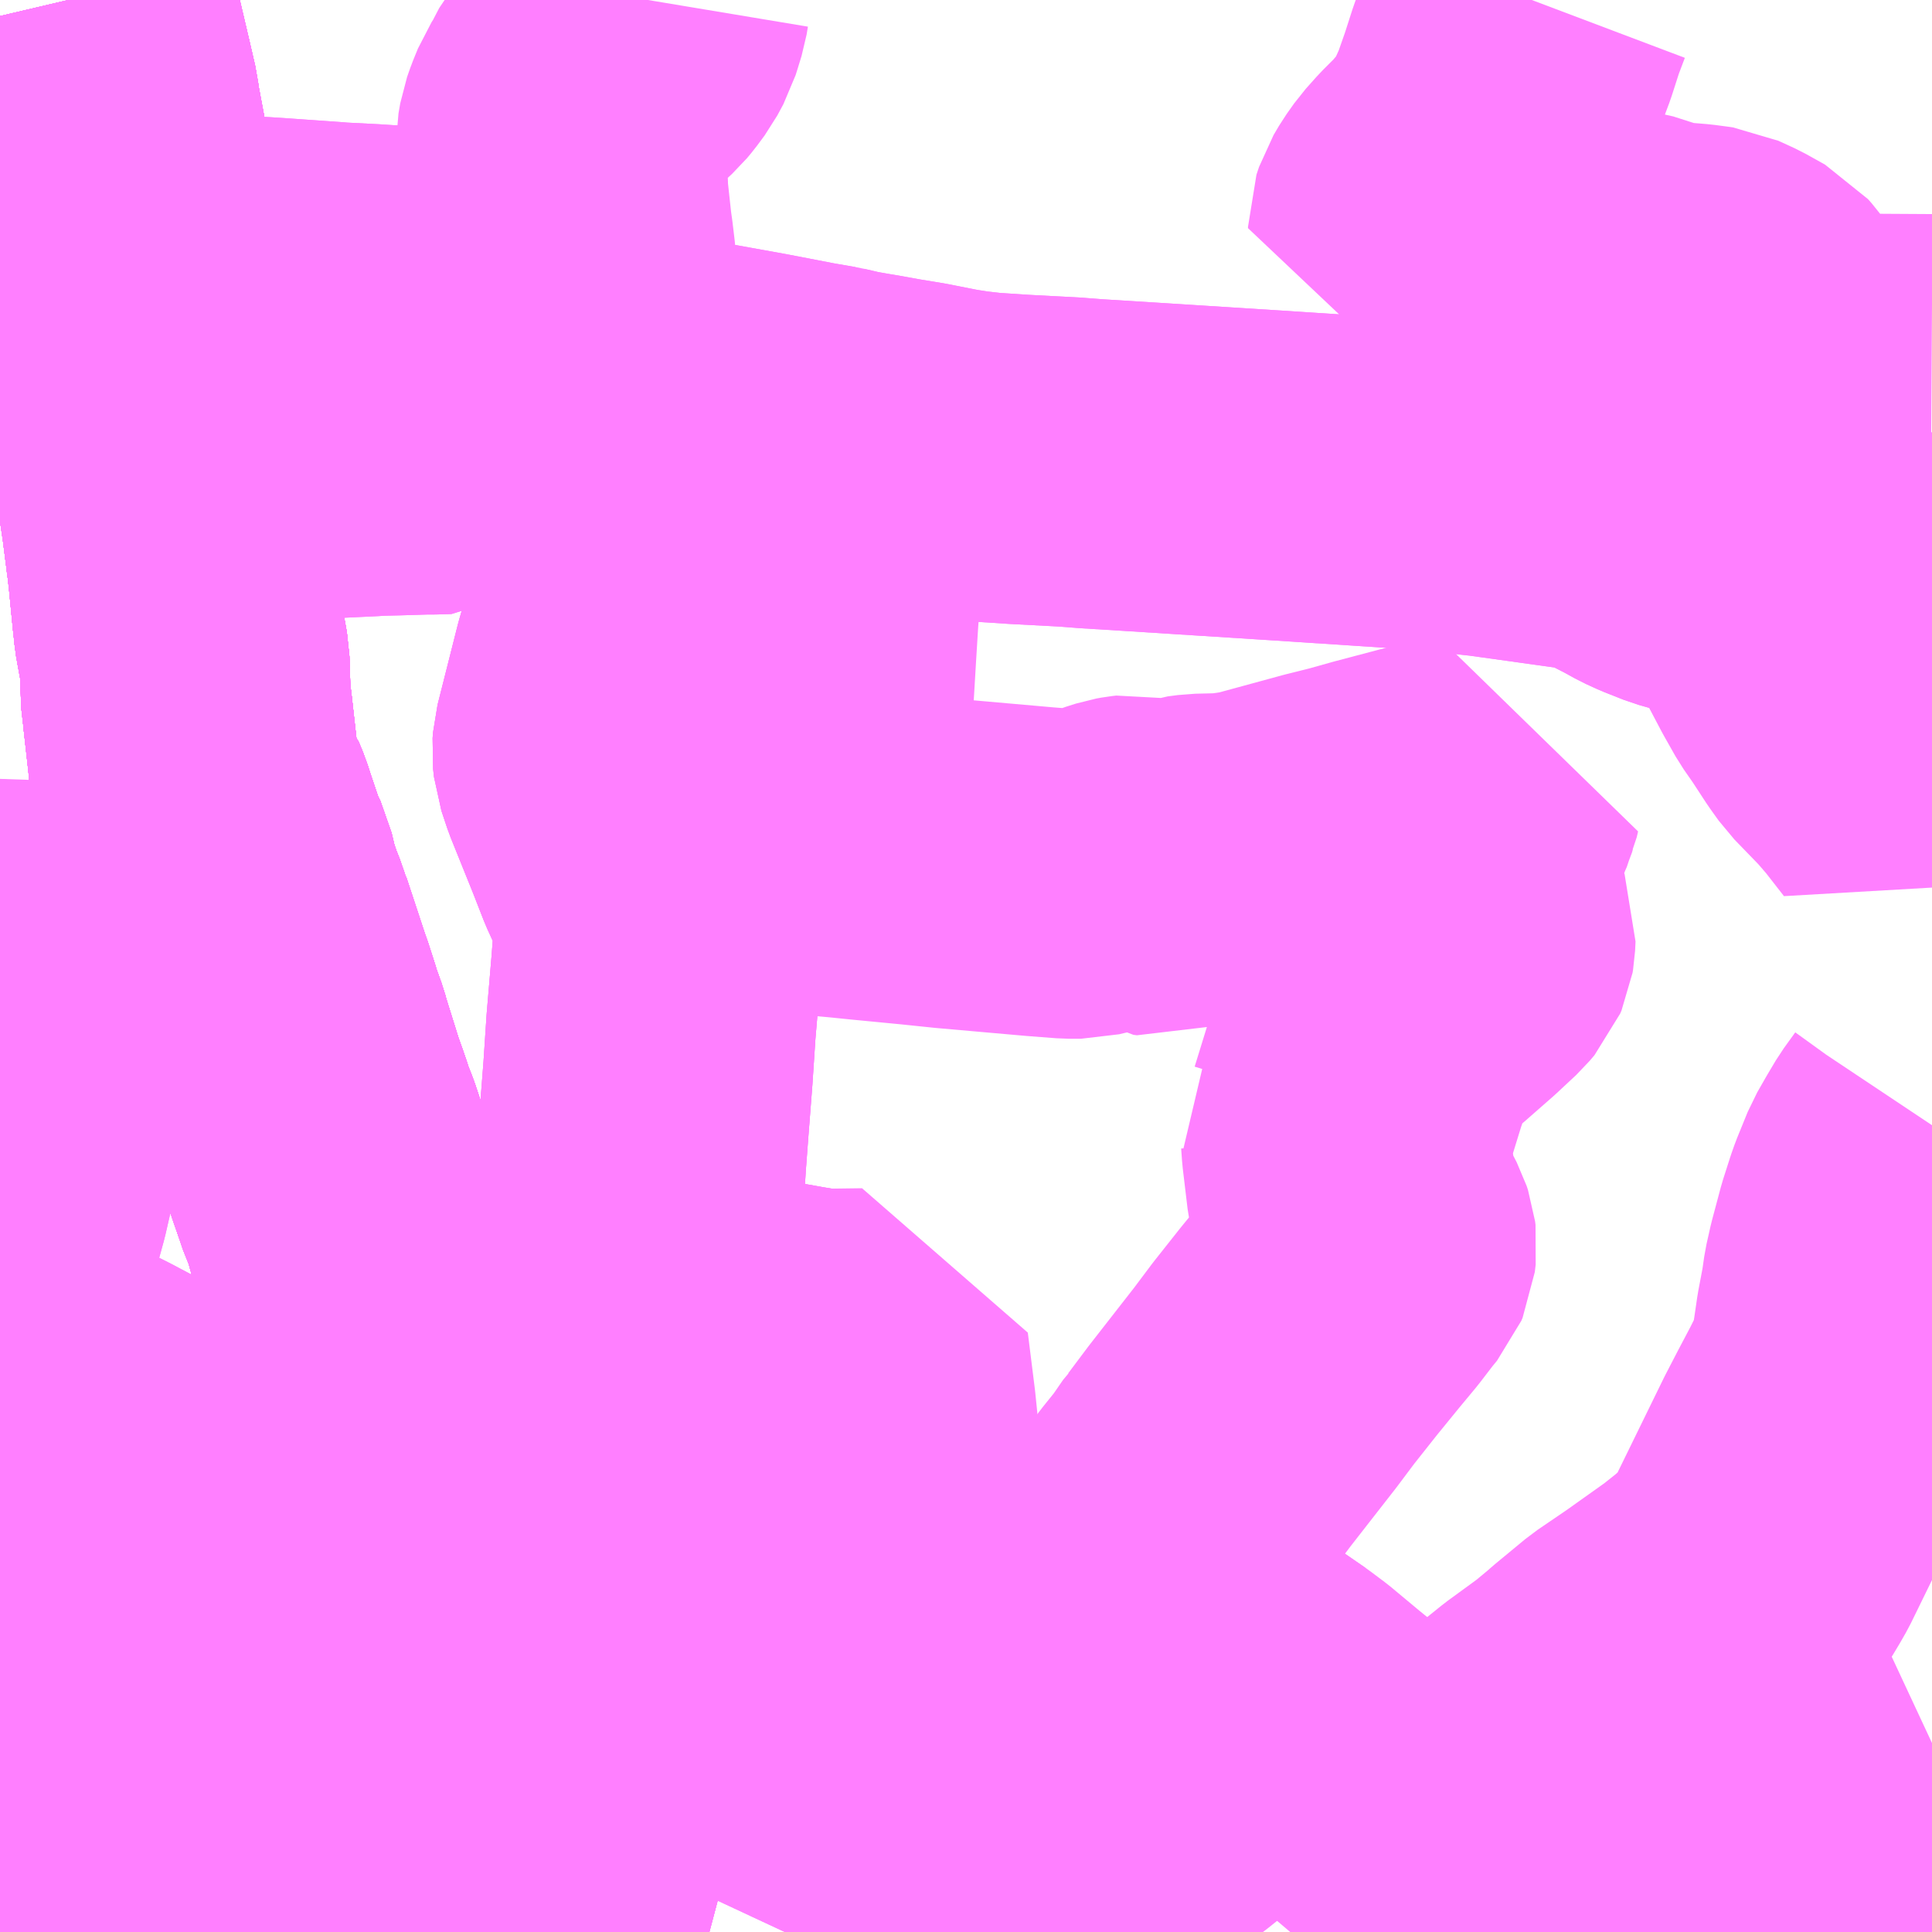 <?xml version="1.0" encoding="UTF-8"?>
<svg  xmlns="http://www.w3.org/2000/svg" xmlns:xlink="http://www.w3.org/1999/xlink" xmlns:go="http://purl.org/svgmap/profile" property="N07_001,N07_002,N07_003,N07_004,N07_005,N07_006,N07_007" viewBox="14110.84 -3933.105 4.395 4.395" go:dataArea="14110.83984375 -3933.10546875 4.39453125 4.39453125" >
<globalCoordinateSystem srsName="http://purl.org/crs/84" transform="matrix(100.0,0.0,0.0,-100.0,0.0,0.0)" />
<defs>
 <g id="p0" >
  <circle cx="0.0" cy="0.0" r="3" stroke="green" stroke-width="0.75" vector-effect="non-scaling-stroke" />
 </g>
</defs>
<g fill="none" fill-rule="evenodd" stroke="#FF00FF" stroke-width="0.75" opacity="0.5" vector-effect="non-scaling-stroke" stroke-linejoin="bevel" >
<path content="1,JRバス東北（株）,けんじライナー号,1.0,1.0,1.0," xlink:title="1" d="M14110.84,-3929.005L14110.868,-3928.999L14110.916,-3928.99L14110.925,-3928.989L14110.945,-3928.984L14111.004,-3928.973L14111.051,-3928.963L14111.076,-3928.957L14111.1,-3928.952L14111.147,-3928.944L14111.173,-3928.941L14111.181,-3928.939L14111.192,-3928.937L14111.246,-3928.923L14111.301,-3928.902L14111.307,-3928.899L14111.311,-3928.898L14111.322,-3928.892L14111.349,-3928.88L14111.373,-3928.867L14111.435,-3928.841L14111.44,-3928.835L14111.456,-3928.827L14111.468,-3928.821L14111.494,-3928.808L14111.485,-3928.798L14111.46,-3928.764L14111.452,-3928.75L14111.424,-3928.711"/>
<path content="1,JRバス東北（株）,けんじライナー号,1.0,1.0,1.0," xlink:title="1" d="M14111.88,-3928.711L14111.906,-3928.742L14111.917,-3928.753L14111.943,-3928.785L14111.954,-3928.8L14111.993,-3928.861L14112.013,-3928.888L14111.96,-3928.912L14111.922,-3928.93L14111.901,-3928.94L14111.891,-3928.944L14111.885,-3928.947L14111.861,-3928.958L14111.844,-3928.967L14111.77,-3929.001L14111.765,-3929.005L14111.68,-3929.045L14111.691,-3929.062L14111.716,-3929.109L14111.725,-3929.123L14111.73,-3929.135L14111.742,-3929.161L14111.756,-3929.197L14111.765,-3929.228L14111.77,-3929.241L14111.8,-3929.324L14111.838,-3929.438L14111.848,-3929.467L14111.849,-3929.47L14111.85,-3929.473L14111.85,-3929.476L14111.855,-3929.506L14111.862,-3929.548L14111.87,-3929.593L14111.876,-3929.611L14111.854,-3929.673L14111.846,-3929.696L14111.836,-3929.725L14111.814,-3929.79L14111.805,-3929.815L14111.795,-3929.845L14111.775,-3929.904L14111.746,-3929.989L14111.74,-3930.007L14111.726,-3930.062L14111.711,-3930.089L14111.703,-3930.115L14111.695,-3930.136L14111.691,-3930.15L14111.679,-3930.186L14111.67,-3930.209L14111.662,-3930.236L14111.654,-3930.26L14111.649,-3930.271L14111.633,-3930.32L14111.626,-3930.351L14111.612,-3930.381L14111.606,-3930.399L14111.589,-3930.448L14111.565,-3930.52L14111.552,-3930.553L14111.546,-3930.572L14111.538,-3930.595L14111.527,-3930.626L14111.501,-3930.709L14111.496,-3930.725L14111.491,-3930.743L14111.478,-3930.779L14111.47,-3930.805L14111.456,-3930.848L14111.453,-3930.856L14111.409,-3930.989L14111.406,-3930.995L14111.401,-3931.012L14111.391,-3931.037L14111.377,-3931.077L14111.366,-3931.123L14111.351,-3931.155L14111.326,-3931.229L14111.319,-3931.251L14111.309,-3931.275L14111.301,-3931.282L14111.284,-3931.293L14111.285,-3931.299L14111.284,-3931.32L14111.283,-3931.334L14111.282,-3931.342L14111.281,-3931.35L14111.278,-3931.385L14111.267,-3931.483L14111.265,-3931.499L14111.264,-3931.503L14111.263,-3931.508L14111.26,-3931.6L14111.246,-3931.677L14111.244,-3931.699L14111.244,-3931.701L14111.243,-3931.702L14111.243,-3931.706L14111.234,-3931.798L14111.23,-3931.835L14111.228,-3931.846L14111.227,-3931.857L14111.218,-3931.927L14111.21,-3931.981L14111.199,-3932.041L14111.198,-3932.051L14111.197,-3932.055L14111.196,-3932.071L14111.187,-3932.122L14111.17,-3932.209L14111.16,-3932.273L14111.156,-3932.297L14111.147,-3932.352L14111.138,-3932.422L14111.132,-3932.45L14111.131,-3932.46L14111.131,-3932.46L14111.131,-3932.46L14111.131,-3932.461L14111.129,-3932.469L14111.115,-3932.542L14111.111,-3932.571L14111.101,-3932.619L14111.057,-3932.854L14111.056,-3932.863L14111.055,-3932.871L14111.043,-3932.923L14111,-3933.106"/>
<path content="1,国際興業（株）,イーハトープ号,1.0,1.0,1.0," xlink:title="1" d="M14111.71,-3928.711L14111.672,-3928.729L14111.659,-3928.734L14111.63,-3928.747L14111.603,-3928.758L14111.592,-3928.764L14111.581,-3928.768L14111.494,-3928.808L14111.468,-3928.821L14111.456,-3928.827L14111.44,-3928.835L14111.435,-3928.841L14111.373,-3928.867L14111.349,-3928.88L14111.322,-3928.892L14111.311,-3928.898L14111.307,-3928.899L14111.301,-3928.902L14111.246,-3928.923L14111.192,-3928.937L14111.181,-3928.939L14111.173,-3928.941L14111.147,-3928.944L14111.1,-3928.952L14111.076,-3928.957L14111.051,-3928.963L14111.004,-3928.973L14110.945,-3928.984L14110.925,-3928.989L14110.916,-3928.99L14110.868,-3928.999L14110.84,-3929.005M14110.84,-3930.341L14110.851,-3930.381L14110.859,-3930.416L14110.865,-3930.442L14110.871,-3930.461L14110.898,-3930.532L14110.921,-3930.588L14110.934,-3930.62L14110.972,-3930.709L14110.976,-3930.718L14111.004,-3930.77L14111.018,-3930.792L14111.022,-3930.798L14111.04,-3930.825L14111.101,-3930.914L14111.11,-3930.929L14111.114,-3930.936L14111.187,-3931.044L14111.193,-3931.053L14111.198,-3931.062L14111.213,-3931.084L14111.231,-3931.121L14111.251,-3931.162L14111.265,-3931.197L14111.272,-3931.223L14111.28,-3931.257L14111.281,-3931.262L14111.283,-3931.28L14111.284,-3931.293L14111.285,-3931.299L14111.284,-3931.32L14111.283,-3931.334L14111.282,-3931.342L14111.281,-3931.35L14111.278,-3931.385L14111.267,-3931.483L14111.265,-3931.499L14111.264,-3931.503L14111.263,-3931.508L14111.26,-3931.6L14111.246,-3931.677L14111.244,-3931.699L14111.244,-3931.701L14111.243,-3931.702L14111.243,-3931.706L14111.234,-3931.798L14111.23,-3931.835L14111.228,-3931.846L14111.227,-3931.857L14111.218,-3931.927L14111.21,-3931.981L14111.199,-3932.041L14111.198,-3932.051L14111.197,-3932.055L14111.196,-3932.071L14111.187,-3932.122L14111.17,-3932.209L14111.16,-3932.273L14111.156,-3932.297L14111.147,-3932.352L14111.138,-3932.422L14111.132,-3932.45L14111.131,-3932.46L14111.131,-3932.46L14111.131,-3932.46L14111.131,-3932.461L14111.129,-3932.469L14111.115,-3932.542L14111.111,-3932.571L14111.101,-3932.619L14111.057,-3932.854L14111.056,-3932.863L14111.055,-3932.871L14111.043,-3932.923L14111,-3933.106"/>
<path content="1,岩手県交通（株）,307,62.5,72.0,72.0," xlink:title="1" d="M14110.84,-3930.341L14110.851,-3930.381L14110.859,-3930.416L14110.865,-3930.442L14110.871,-3930.461L14110.898,-3930.532L14110.921,-3930.588L14110.934,-3930.62L14110.972,-3930.709L14110.976,-3930.718L14111.004,-3930.77L14111.018,-3930.792L14111.022,-3930.798L14111.04,-3930.825L14111.101,-3930.914L14111.11,-3930.929L14111.114,-3930.936L14111.187,-3931.044L14111.193,-3931.053L14111.198,-3931.062L14111.213,-3931.084L14111.231,-3931.121L14111.251,-3931.162L14111.265,-3931.197L14111.272,-3931.223L14111.28,-3931.257L14111.281,-3931.262L14111.283,-3931.28L14111.284,-3931.293L14111.285,-3931.299L14111.284,-3931.32L14111.283,-3931.334L14111.282,-3931.342L14111.281,-3931.35L14111.278,-3931.385L14111.267,-3931.483L14111.265,-3931.499L14111.264,-3931.503L14111.263,-3931.508L14111.26,-3931.6L14111.246,-3931.677L14111.244,-3931.699L14111.244,-3931.701L14111.243,-3931.702L14111.243,-3931.706L14111.234,-3931.798L14111.23,-3931.835L14111.228,-3931.846L14111.227,-3931.857L14111.218,-3931.927L14111.21,-3931.981L14111.199,-3932.041L14111.198,-3932.051L14111.197,-3932.055L14111.196,-3932.071L14111.187,-3932.122L14111.17,-3932.209L14111.16,-3932.273L14111.156,-3932.297L14111.147,-3932.352L14111.138,-3932.422L14111.132,-3932.45L14111.131,-3932.46L14111.131,-3932.46L14111.131,-3932.46L14111.131,-3932.461L14111.129,-3932.469L14111.115,-3932.542L14111.111,-3932.571L14111.101,-3932.619L14111.057,-3932.854L14111.056,-3932.863L14111.055,-3932.871L14111.043,-3932.923L14111,-3933.106"/>
<path content="1,岩手県交通（株）,けんじライナー,2.0,2.0,2.0," xlink:title="1" d="M14110.84,-3929.261L14110.863,-3929.259L14110.89,-3929.256L14111.01,-3929.244L14111.031,-3929.242L14111.129,-3929.233L14111.231,-3929.223L14111.263,-3929.219L14111.291,-3929.215L14111.33,-3929.205L14111.36,-3929.195L14111.385,-3929.184L14111.409,-3929.171L14111.447,-3929.153L14111.461,-3929.146L14111.53,-3929.116L14111.575,-3929.094L14111.593,-3929.085L14111.609,-3929.077L14111.644,-3929.062L14111.68,-3929.045"/>
<path content="1,岩手県交通（株）,けんじライナー,2.0,2.0,2.0," xlink:title="1" d="M14111.424,-3928.711L14111.452,-3928.75L14111.46,-3928.764L14111.485,-3928.798L14111.494,-3928.808L14111.504,-3928.817L14111.533,-3928.856L14111.552,-3928.88L14111.565,-3928.895L14111.567,-3928.9L14111.579,-3928.915L14111.677,-3929.042L14111.68,-3929.045"/>
<path content="1,岩手県交通（株）,けんじライナー,2.0,2.0,2.0," xlink:title="1" d="M14111.68,-3929.045L14111.691,-3929.062L14111.716,-3929.109L14111.725,-3929.123L14111.73,-3929.135L14111.742,-3929.161L14111.756,-3929.197L14111.765,-3929.228L14111.77,-3929.241L14111.8,-3929.324L14111.838,-3929.438L14111.848,-3929.467L14111.849,-3929.47L14111.85,-3929.473L14111.85,-3929.476L14111.855,-3929.506L14111.862,-3929.548L14111.87,-3929.593L14111.876,-3929.611L14111.854,-3929.673L14111.846,-3929.696L14111.836,-3929.725L14111.814,-3929.79L14111.805,-3929.815L14111.795,-3929.845L14111.775,-3929.904L14111.746,-3929.989L14111.74,-3930.007L14111.726,-3930.062L14111.711,-3930.089L14111.703,-3930.115L14111.695,-3930.136L14111.691,-3930.15L14111.679,-3930.186L14111.67,-3930.209L14111.662,-3930.236L14111.654,-3930.26L14111.649,-3930.271L14111.633,-3930.32L14111.626,-3930.351L14111.612,-3930.381L14111.606,-3930.399L14111.589,-3930.448L14111.565,-3930.52L14111.552,-3930.553L14111.546,-3930.572L14111.538,-3930.595L14111.527,-3930.626L14111.501,-3930.709L14111.496,-3930.725L14111.491,-3930.743L14111.478,-3930.779L14111.47,-3930.805L14111.456,-3930.848L14111.453,-3930.856L14111.409,-3930.989L14111.406,-3930.995L14111.401,-3931.012L14111.391,-3931.037L14111.377,-3931.077L14111.366,-3931.123L14111.351,-3931.155L14111.326,-3931.229L14111.319,-3931.251L14111.309,-3931.275L14111.301,-3931.282L14111.284,-3931.293L14111.285,-3931.299L14111.284,-3931.32L14111.283,-3931.334L14111.282,-3931.342L14111.281,-3931.35L14111.278,-3931.385L14111.267,-3931.483L14111.265,-3931.499L14111.264,-3931.503L14111.263,-3931.508L14111.26,-3931.6L14111.246,-3931.677L14111.244,-3931.699L14111.244,-3931.701L14111.243,-3931.702L14111.243,-3931.706L14111.234,-3931.798L14111.23,-3931.835L14111.228,-3931.846L14111.227,-3931.857L14111.218,-3931.927L14111.21,-3931.981L14111.199,-3932.041L14111.198,-3932.051L14111.197,-3932.055L14111.196,-3932.071L14111.187,-3932.122L14111.17,-3932.209L14111.16,-3932.273L14111.156,-3932.297L14111.147,-3932.352L14111.138,-3932.422L14111.132,-3932.45L14111.131,-3932.46L14111.131,-3932.46L14111.131,-3932.46L14111.131,-3932.461L14111.129,-3932.469L14111.115,-3932.542L14111.111,-3932.571L14111.101,-3932.619L14111.057,-3932.854L14111.056,-3932.863L14111.055,-3932.871L14111.043,-3932.923L14111,-3933.106"/>
<path content="1,岩手県交通（株）,イーハトーブ号,1.0,1.0,1.0," xlink:title="1" d="M14111.424,-3928.711L14111.452,-3928.75L14111.46,-3928.764L14111.485,-3928.798L14111.494,-3928.808L14111.504,-3928.817L14111.533,-3928.856L14111.552,-3928.88L14111.565,-3928.895L14111.567,-3928.9L14111.579,-3928.915L14111.677,-3929.042L14111.68,-3929.045L14111.691,-3929.062L14111.716,-3929.109L14111.725,-3929.123L14111.73,-3929.135L14111.742,-3929.161L14111.756,-3929.197L14111.765,-3929.228L14111.77,-3929.241L14111.8,-3929.324L14111.838,-3929.438L14111.848,-3929.467L14111.849,-3929.47L14111.85,-3929.473L14111.85,-3929.476L14111.855,-3929.506L14111.862,-3929.548L14111.87,-3929.593L14111.876,-3929.611L14111.854,-3929.673L14111.846,-3929.696L14111.836,-3929.725L14111.814,-3929.79L14111.805,-3929.815L14111.795,-3929.845L14111.775,-3929.904L14111.746,-3929.989L14111.74,-3930.007L14111.726,-3930.062L14111.711,-3930.089L14111.703,-3930.115L14111.695,-3930.136L14111.691,-3930.15L14111.679,-3930.186L14111.67,-3930.209L14111.662,-3930.236L14111.654,-3930.26L14111.649,-3930.271L14111.633,-3930.32L14111.626,-3930.351L14111.612,-3930.381L14111.606,-3930.399L14111.589,-3930.448L14111.565,-3930.52L14111.552,-3930.553L14111.546,-3930.572L14111.538,-3930.595L14111.527,-3930.626L14111.501,-3930.709L14111.496,-3930.725L14111.491,-3930.743L14111.478,-3930.779L14111.47,-3930.805L14111.456,-3930.848L14111.453,-3930.856L14111.409,-3930.989L14111.406,-3930.995L14111.401,-3931.012L14111.391,-3931.037L14111.377,-3931.077L14111.366,-3931.123L14111.351,-3931.155L14111.326,-3931.229L14111.319,-3931.251L14111.309,-3931.275L14111.301,-3931.282L14111.284,-3931.293L14111.285,-3931.299L14111.284,-3931.32L14111.283,-3931.334L14111.282,-3931.342L14111.281,-3931.35L14111.278,-3931.385L14111.267,-3931.483L14111.265,-3931.499L14111.264,-3931.503L14111.263,-3931.508L14111.26,-3931.6L14111.246,-3931.677L14111.244,-3931.699L14111.244,-3931.701L14111.243,-3931.702L14111.243,-3931.706L14111.234,-3931.798L14111.23,-3931.835L14111.228,-3931.846L14111.227,-3931.857L14111.218,-3931.927L14111.21,-3931.981L14111.199,-3932.041L14111.198,-3932.051L14111.197,-3932.055L14111.196,-3932.071L14111.187,-3932.122L14111.17,-3932.209L14111.16,-3932.273L14111.156,-3932.297L14111.147,-3932.352L14111.138,-3932.422L14111.131,-3932.46L14111.131,-3932.46L14111.131,-3932.46L14111.131,-3932.461L14111.129,-3932.469L14111.115,-3932.542L14111.111,-3932.571L14111.101,-3932.619L14111.057,-3932.854L14111.056,-3932.863L14111.055,-3932.871L14111.043,-3932.923L14111,-3933.106"/>
<path content="1,岩手県交通（株）,上野田線　上1,5.5,2.5,2.5," xlink:title="1" d="M14111.424,-3928.711L14111.452,-3928.75L14111.46,-3928.764L14111.485,-3928.798L14111.494,-3928.808L14111.504,-3928.817L14111.533,-3928.856L14111.552,-3928.88L14111.565,-3928.895L14111.567,-3928.9L14111.579,-3928.915L14111.677,-3929.042L14111.68,-3929.045L14111.765,-3929.005L14111.77,-3929.001L14111.844,-3928.967L14111.861,-3928.958L14111.885,-3928.947L14111.891,-3928.944L14111.901,-3928.94L14111.922,-3928.93L14111.96,-3928.912L14112.013,-3928.888L14112.087,-3928.853L14112.134,-3928.83L14112.146,-3928.823L14112.15,-3928.822L14112.184,-3928.803L14112.229,-3928.779L14112.263,-3928.766L14112.325,-3928.745L14112.337,-3928.742L14112.454,-3928.711M14113.926,-3928.711L14113.943,-3928.734L14113.985,-3928.786L14114.03,-3928.836L14114.082,-3928.81L14114.102,-3928.802L14114.109,-3928.801L14114.117,-3928.799L14114.132,-3928.798L14114.155,-3928.8L14114.166,-3928.802L14114.188,-3928.81L14114.203,-3928.82L14114.215,-3928.83L14114.224,-3928.838L14114.232,-3928.851L14114.24,-3928.881L14114.31,-3928.882L14114.477,-3928.883L14114.686,-3928.886L14114.762,-3928.89L14114.842,-3928.892L14114.879,-3928.896L14114.902,-3928.9L14114.931,-3928.912L14114.959,-3928.927L14114.98,-3928.941L14115.077,-3929.026L14115.1,-3929.046L14115.121,-3929.063L14115.14,-3929.081L14115.182,-3929.113L14115.205,-3929.127L14115.219,-3929.135L14115.234,-3929.142"/>
<path content="1,岩手県交通（株）,北上深夜線,1.0,0.0,0.0," xlink:title="1" d="M14111.424,-3928.711L14111.452,-3928.75L14111.46,-3928.764L14111.485,-3928.798L14111.494,-3928.808L14111.504,-3928.817L14111.533,-3928.856L14111.552,-3928.88L14111.565,-3928.895L14111.567,-3928.9L14111.579,-3928.915L14111.677,-3929.042L14111.68,-3929.045L14111.691,-3929.062L14111.716,-3929.109L14111.725,-3929.123L14111.73,-3929.135L14111.742,-3929.161L14111.756,-3929.197L14111.765,-3929.228L14111.77,-3929.241L14111.8,-3929.324L14111.838,-3929.438L14111.848,-3929.467L14111.849,-3929.47L14111.85,-3929.473L14111.85,-3929.476L14111.855,-3929.506L14111.862,-3929.548L14111.87,-3929.593L14111.876,-3929.611L14111.854,-3929.673L14111.846,-3929.696L14111.836,-3929.725L14111.814,-3929.79L14111.805,-3929.815L14111.795,-3929.845L14111.775,-3929.904L14111.746,-3929.989L14111.74,-3930.007L14111.726,-3930.062L14111.711,-3930.089L14111.703,-3930.115L14111.695,-3930.136L14111.691,-3930.15L14111.679,-3930.186L14111.67,-3930.209L14111.662,-3930.236L14111.654,-3930.26L14111.649,-3930.271L14111.633,-3930.32L14111.626,-3930.351L14111.612,-3930.381L14111.606,-3930.399L14111.589,-3930.448L14111.565,-3930.52L14111.552,-3930.553L14111.546,-3930.572L14111.538,-3930.595L14111.527,-3930.626L14111.501,-3930.709L14111.496,-3930.725L14111.491,-3930.743L14111.478,-3930.779L14111.47,-3930.805L14111.456,-3930.848L14111.453,-3930.856L14111.409,-3930.989L14111.406,-3930.995L14111.401,-3931.012L14111.391,-3931.037L14111.377,-3931.077L14111.366,-3931.123L14111.351,-3931.155L14111.326,-3931.229L14111.319,-3931.251L14111.309,-3931.275L14111.301,-3931.282L14111.284,-3931.293L14111.285,-3931.299L14111.284,-3931.32L14111.283,-3931.334L14111.282,-3931.342L14111.281,-3931.35L14111.278,-3931.385L14111.267,-3931.483L14111.265,-3931.499L14111.264,-3931.503L14111.263,-3931.508L14111.26,-3931.6L14111.246,-3931.677L14111.244,-3931.699L14111.244,-3931.701L14111.243,-3931.702L14111.243,-3931.706L14111.234,-3931.798L14111.23,-3931.835L14111.228,-3931.846L14111.227,-3931.857L14111.218,-3931.927L14111.21,-3931.981L14111.199,-3932.041L14111.198,-3932.051L14111.197,-3932.055L14111.196,-3932.071L14111.187,-3932.122L14111.17,-3932.209L14111.16,-3932.273L14111.156,-3932.297L14111.147,-3932.352L14111.138,-3932.422L14111.132,-3932.45L14111.131,-3932.46L14111.131,-3932.46L14111.131,-3932.46L14111.131,-3932.461L14111.129,-3932.469L14111.115,-3932.542L14111.111,-3932.571L14111.101,-3932.619L14111.057,-3932.854L14111.056,-3932.863L14111.055,-3932.871L14111.043,-3932.923L14111,-3933.106"/>
<path content="1,岩手県交通（株）,北上翔南高校線　翔1,2.0,0.0,0.0," xlink:title="1" d="M14111.424,-3928.711L14111.452,-3928.75L14111.46,-3928.764L14111.485,-3928.798L14111.494,-3928.808L14111.504,-3928.817L14111.533,-3928.856L14111.552,-3928.88L14111.565,-3928.895L14111.567,-3928.9L14111.579,-3928.915L14111.677,-3929.042L14111.68,-3929.045L14111.765,-3929.005L14111.77,-3929.001L14111.844,-3928.967L14111.861,-3928.958L14111.885,-3928.947L14111.891,-3928.944L14111.901,-3928.94L14111.922,-3928.93L14111.96,-3928.912L14112.013,-3928.888L14111.993,-3928.861L14111.954,-3928.8L14111.943,-3928.785L14111.917,-3928.753L14111.906,-3928.742L14111.88,-3928.711"/>
<path content="1,岩手県交通（株）,北上翔南高校線　翔2,8.5,3.5,3.5," xlink:title="1" d="M14111.424,-3928.711L14111.452,-3928.75L14111.46,-3928.764L14111.485,-3928.798L14111.494,-3928.808L14111.504,-3928.817L14111.533,-3928.856L14111.552,-3928.88L14111.565,-3928.895L14111.567,-3928.9L14111.579,-3928.915L14111.677,-3929.042L14111.68,-3929.045L14111.765,-3929.005L14111.77,-3929.001L14111.844,-3928.967L14111.861,-3928.958L14111.885,-3928.947L14111.891,-3928.944L14111.901,-3928.94L14111.922,-3928.93L14111.96,-3928.912L14112.013,-3928.888L14111.993,-3928.861L14111.954,-3928.8L14111.943,-3928.785L14111.917,-3928.753L14111.906,-3928.742L14111.88,-3928.711"/>
<path content="1,岩手県交通（株）,国道北線,22.0,12.0,12.0," xlink:title="1" d="M14111.88,-3928.711L14111.906,-3928.742L14111.917,-3928.753L14111.943,-3928.785L14111.954,-3928.8L14111.993,-3928.861L14112.013,-3928.888L14111.96,-3928.912L14111.922,-3928.93L14111.901,-3928.94L14111.891,-3928.944L14111.885,-3928.947L14111.861,-3928.958L14111.844,-3928.967L14111.77,-3929.001L14111.765,-3929.005L14111.743,-3928.984L14111.709,-3928.936L14111.665,-3928.875L14111.623,-3928.823L14111.594,-3928.784L14111.581,-3928.768L14111.538,-3928.715L14111.535,-3928.711"/>
<path content="1,岩手県交通（株）,夏油温泉線　夏1,2.0,2.0,2.0," xlink:title="1" d="M14111.88,-3928.711L14111.906,-3928.742L14111.917,-3928.753L14111.943,-3928.785L14111.954,-3928.8L14111.993,-3928.861L14112.013,-3928.888L14111.96,-3928.912L14111.922,-3928.93L14111.901,-3928.94L14111.891,-3928.944L14111.885,-3928.947L14111.861,-3928.958L14111.844,-3928.967L14111.77,-3929.001L14111.765,-3929.005L14111.68,-3929.045L14111.677,-3929.042L14111.579,-3928.915L14111.567,-3928.9L14111.565,-3928.895L14111.552,-3928.88L14111.533,-3928.856L14111.504,-3928.817L14111.494,-3928.808L14111.485,-3928.798L14111.46,-3928.764L14111.452,-3928.75L14111.424,-3928.711"/>
<path content="1,岩手県交通（株）,大迫・花巻線,4.0,2.0,2.0," xlink:title="1" d="M14110.84,-3932.474L14110.853,-3932.473L14110.901,-3932.468L14110.949,-3932.462L14110.976,-3932.459L14110.981,-3932.459L14111.078,-3932.459L14111.087,-3932.459L14111.131,-3932.461L14111.129,-3932.469L14111.115,-3932.542L14111.111,-3932.571L14111.101,-3932.619L14111.057,-3932.854L14111.056,-3932.863L14111.055,-3932.871L14111.043,-3932.923L14111,-3933.106"/>
<path content="1,岩手県交通（株）,岩黒線,7.0,4.0,4.0," xlink:title="1" d="M14112.454,-3928.711L14112.337,-3928.742L14112.325,-3928.745L14112.263,-3928.766L14112.229,-3928.779L14112.184,-3928.803L14112.15,-3928.822L14112.146,-3928.823L14112.134,-3928.83L14112.087,-3928.853L14112.013,-3928.888L14111.96,-3928.912L14111.922,-3928.93L14111.901,-3928.94L14111.891,-3928.944L14111.885,-3928.947L14111.861,-3928.958L14111.844,-3928.967L14111.77,-3929.001L14111.765,-3929.005L14111.68,-3929.045L14111.677,-3929.042L14111.579,-3928.915L14111.567,-3928.9L14111.565,-3928.895L14111.552,-3928.88L14111.533,-3928.856L14111.504,-3928.817L14111.494,-3928.808L14111.485,-3928.798L14111.46,-3928.764L14111.452,-3928.75L14111.424,-3928.711"/>
<path content="1,岩手県交通（株）,市内線　北1,2.0,0.0,0.0," xlink:title="1" d="M14111.424,-3928.711L14111.452,-3928.75L14111.46,-3928.764L14111.485,-3928.798L14111.494,-3928.808L14111.504,-3928.817L14111.533,-3928.856L14111.552,-3928.88L14111.565,-3928.895L14111.567,-3928.9L14111.579,-3928.915L14111.677,-3929.042L14111.68,-3929.045L14111.691,-3929.062L14111.716,-3929.109L14111.725,-3929.123L14111.73,-3929.135L14111.742,-3929.161L14111.756,-3929.197L14111.765,-3929.228L14111.77,-3929.241L14111.8,-3929.324L14111.838,-3929.438L14111.848,-3929.467L14111.849,-3929.47L14111.85,-3929.473L14111.85,-3929.476L14111.855,-3929.506L14111.862,-3929.548L14111.87,-3929.593L14111.876,-3929.611L14111.854,-3929.673L14111.846,-3929.696L14111.836,-3929.725L14111.814,-3929.79L14111.805,-3929.815L14111.795,-3929.845L14111.775,-3929.904L14111.746,-3929.989L14111.74,-3930.007L14111.726,-3930.062L14111.711,-3930.089L14111.703,-3930.115L14111.695,-3930.136L14111.691,-3930.15L14111.679,-3930.186L14111.67,-3930.209L14111.662,-3930.236L14111.654,-3930.26L14111.649,-3930.271L14111.633,-3930.32L14111.626,-3930.351L14111.612,-3930.381L14111.606,-3930.399L14111.589,-3930.448L14111.565,-3930.52L14111.552,-3930.553L14111.546,-3930.572L14111.538,-3930.595L14111.527,-3930.626L14111.501,-3930.709L14111.496,-3930.725L14111.491,-3930.743L14111.478,-3930.779L14111.47,-3930.805L14111.456,-3930.848L14111.453,-3930.856L14111.409,-3930.989L14111.406,-3930.995L14111.401,-3931.012L14111.391,-3931.037L14111.377,-3931.077L14111.366,-3931.123L14111.351,-3931.155L14111.326,-3931.229L14111.319,-3931.251L14111.309,-3931.275L14111.301,-3931.282L14111.284,-3931.293L14111.285,-3931.299L14111.284,-3931.32L14111.283,-3931.334L14111.282,-3931.342L14111.281,-3931.35L14111.278,-3931.385L14111.267,-3931.483L14111.265,-3931.499L14111.264,-3931.503L14111.263,-3931.508L14111.26,-3931.6L14111.246,-3931.677L14111.244,-3931.699L14111.244,-3931.701L14111.243,-3931.702L14111.243,-3931.706L14111.234,-3931.798L14111.23,-3931.835L14111.228,-3931.846L14111.227,-3931.857L14111.218,-3931.927L14111.21,-3931.981L14111.199,-3932.041L14111.198,-3932.051L14111.197,-3932.055L14111.211,-3932.055L14111.236,-3932.057L14111.26,-3932.057L14111.34,-3932.062L14111.373,-3932.063L14111.467,-3932.066L14111.484,-3932.068L14111.49,-3932.068L14111.558,-3932.072L14111.58,-3932.074L14111.599,-3932.074L14111.683,-3932.078L14111.696,-3932.079L14111.74,-3932.08L14111.805,-3932.082L14111.822,-3932.082L14111.856,-3932.083L14111.87,-3932.092L14111.874,-3932.102"/>
<path content="1,岩手県交通（株）,循環バス『おでんせ』,0.0,8.0,6.3," xlink:title="1" d="M14112.454,-3928.711L14112.337,-3928.742L14112.325,-3928.745L14112.263,-3928.766L14112.229,-3928.779L14112.184,-3928.803L14112.15,-3928.822L14112.146,-3928.823L14112.134,-3928.83L14112.087,-3928.853L14112.013,-3928.888L14111.96,-3928.912L14111.922,-3928.93L14111.901,-3928.94L14111.891,-3928.944L14111.885,-3928.947L14111.861,-3928.958L14111.844,-3928.967L14111.77,-3929.001L14111.765,-3929.005L14111.68,-3929.045L14111.677,-3929.042L14111.579,-3928.915L14111.567,-3928.9L14111.565,-3928.895L14111.552,-3928.88L14111.533,-3928.856L14111.504,-3928.817L14111.494,-3928.808L14111.468,-3928.821L14111.456,-3928.827L14111.44,-3928.835L14111.435,-3928.841L14111.373,-3928.867L14111.349,-3928.88L14111.322,-3928.892L14111.311,-3928.898L14111.307,-3928.899L14111.301,-3928.902L14111.246,-3928.923L14111.192,-3928.937L14111.181,-3928.939L14111.173,-3928.941L14111.147,-3928.944L14111.1,-3928.952L14111.076,-3928.957L14111.051,-3928.963L14111.004,-3928.973L14110.945,-3928.984"/>
<path content="1,岩手県交通（株）,循環バス『おでんせ』,0.0,8.0,6.3," xlink:title="1" d="M14110.945,-3928.984L14110.925,-3928.989L14110.916,-3928.99L14110.868,-3928.999L14110.84,-3929.005"/>
<path content="1,岩手県交通（株）,循環バス『おでんせ』,0.0,8.0,6.3," xlink:title="1" d="M14110.945,-3928.984L14110.956,-3929.04L14110.968,-3929.081L14110.978,-3929.124L14110.98,-3929.135L14110.998,-3929.206L14111,-3929.215L14111.005,-3929.232L14111.01,-3929.244L14111.031,-3929.242L14111.129,-3929.233L14111.231,-3929.223L14111.263,-3929.219L14111.291,-3929.215"/>
<path content="1,岩手県交通（株）,循環バス『おでんせ』,0.0,8.0,6.3," xlink:title="1" d="M14111.291,-3929.215L14111.33,-3929.205L14111.36,-3929.195L14111.385,-3929.184"/>
<path content="1,岩手県交通（株）,循環バス『おでんせ』,0.0,8.0,6.3," xlink:title="1" d="M14111.291,-3929.215L14111.355,-3929.302L14111.394,-3929.358L14111.419,-3929.399L14111.422,-3929.405L14111.433,-3929.434L14111.445,-3929.466L14111.463,-3929.506L14111.468,-3929.528L14111.479,-3929.556L14111.488,-3929.581L14111.499,-3929.607L14111.499,-3929.609L14111.501,-3929.614L14111.514,-3929.648L14111.516,-3929.651L14111.536,-3929.702L14111.536,-3929.702"/>
<path content="1,岩手県交通（株）,循環バス『おでんせ』,0.0,8.0,6.3," xlink:title="1" d="M14111.536,-3929.702L14111.596,-3929.685L14111.656,-3929.669L14111.77,-3929.639L14111.876,-3929.611L14111.854,-3929.673L14111.846,-3929.696L14111.836,-3929.725L14111.814,-3929.79L14111.805,-3929.815L14111.795,-3929.845L14111.775,-3929.904L14111.746,-3929.989L14111.74,-3930.007L14111.726,-3930.062L14111.711,-3930.089L14111.703,-3930.115L14111.695,-3930.136L14111.691,-3930.15L14111.679,-3930.186L14111.67,-3930.209L14111.662,-3930.236L14111.654,-3930.26L14111.649,-3930.271L14111.633,-3930.32L14111.626,-3930.351L14111.612,-3930.381L14111.606,-3930.399L14111.589,-3930.448L14111.565,-3930.52L14111.552,-3930.553L14111.546,-3930.572L14111.538,-3930.595L14111.527,-3930.626L14111.504,-3930.64L14111.462,-3930.678L14111.411,-3930.721L14111.403,-3930.727L14111.368,-3930.756L14111.32,-3930.79L14111.315,-3930.792L14111.267,-3930.825L14111.238,-3930.844L14111.205,-3930.867L14111.183,-3930.881L14111.137,-3930.911L14111.131,-3930.916L14111.11,-3930.929L14111.082,-3930.947L14110.979,-3931.015L14110.965,-3931.025L14110.929,-3931.063L14110.84,-3930.981"/>
<path content="1,岩手県交通（株）,循環バス『おでんせ』,0.0,8.0,6.3," xlink:title="1" d="M14111.439,-3929.735L14111.467,-3929.723L14111.515,-3929.708L14111.536,-3929.702"/>
<path content="1,岩手県交通（株）,循環バス『おでんせ』,0.0,8.0,6.3," xlink:title="1" d="M14110.84,-3932.474L14110.853,-3932.473L14110.901,-3932.468L14110.949,-3932.462L14110.976,-3932.459L14110.981,-3932.459L14111.078,-3932.459L14111.087,-3932.459L14111.131,-3932.46L14111.131,-3932.46L14111.131,-3932.46L14111.132,-3932.45L14111.138,-3932.422L14111.147,-3932.352L14111.156,-3932.297L14111.16,-3932.273L14111.17,-3932.209L14111.187,-3932.122L14111.196,-3932.071L14111.197,-3932.055L14111.211,-3932.055L14111.236,-3932.057L14111.26,-3932.057L14111.34,-3932.062L14111.373,-3932.063L14111.467,-3932.066L14111.484,-3932.068L14111.49,-3932.068L14111.558,-3932.072L14111.58,-3932.074L14111.599,-3932.074L14111.683,-3932.078L14111.696,-3932.079L14111.74,-3932.08L14111.805,-3932.082L14111.822,-3932.082L14111.856,-3932.083L14111.87,-3932.092L14111.874,-3932.102L14111.871,-3932.187L14111.87,-3932.316L14111.871,-3932.367L14111.869,-3932.379L14111.869,-3932.424L14111.868,-3932.435L14111.896,-3932.43L14111.935,-3932.425L14111.944,-3932.423L14111.957,-3932.421L14111.96,-3932.42L14111.987,-3932.417L14112.007,-3932.415L14112.024,-3932.413L14112.038,-3932.41L14112.061,-3932.406L14112.122,-3932.396L14112.147,-3932.394L14112.148,-3932.379L14112.15,-3932.36L14112.16,-3932.23L14112.166,-3932.146L14112.172,-3932.075L14112.174,-3932.043L14112.177,-3932.028L14112.202,-3931.956L14112.227,-3931.887L14112.236,-3931.864L14112.26,-3931.796L14112.273,-3931.76L14112.277,-3931.74L14112.277,-3931.711L14112.266,-3931.665L14112.245,-3931.592L14112.199,-3931.41L14112.198,-3931.397L14112.2,-3931.379L14112.213,-3931.34L14112.265,-3931.211L14112.29,-3931.147L14112.305,-3931.114L14112.326,-3931.065L14112.337,-3931.032L14112.34,-3931.015L14112.337,-3930.965L14112.332,-3930.9L14112.331,-3930.888L14112.321,-3930.77L14112.314,-3930.664L14112.305,-3930.548L14112.299,-3930.468L14112.295,-3930.405L14112.289,-3930.313L14112.284,-3930.251L14112.277,-3930.154L14112.279,-3930.116L14112.285,-3930.066L14112.366,-3930.074L14112.395,-3930.076L14112.432,-3930.073L14112.493,-3930.062L14112.552,-3930.052L14112.653,-3930.034L14112.678,-3930.03L14112.694,-3930.028L14112.712,-3930.026L14112.731,-3930.026L14112.806,-3930.027L14112.822,-3929.899L14112.831,-3929.811L14112.835,-3929.774L14112.843,-3929.716L14112.739,-3929.708L14112.694,-3929.706L14112.647,-3929.701L14112.602,-3929.697L14112.608,-3929.635L14112.62,-3929.524L14112.619,-3929.502L14112.623,-3929.463L14112.702,-3929.469L14112.772,-3929.472L14112.816,-3929.475L14112.894,-3929.478L14112.951,-3929.482L14113.012,-3929.487L14113.096,-3929.489L14113.152,-3929.486L14113.189,-3929.484L14113.215,-3929.483L14113.227,-3929.482L14113.262,-3929.472L14113.317,-3929.464L14113.348,-3929.456L14113.378,-3929.446L14113.386,-3929.442L14113.423,-3929.427L14113.462,-3929.408L14113.547,-3929.358L14113.563,-3929.347L14113.733,-3929.23L14113.719,-3929.217L14113.688,-3929.18L14113.661,-3929.142L14113.517,-3929.033L14113.492,-3929.013L14113.4,-3928.944L14113.357,-3928.912L14113.273,-3928.85L14113.192,-3928.927L14113.076,-3929.024L14112.995,-3929.088L14112.939,-3929.131L14112.935,-3929.134L14112.918,-3929.144L14112.893,-3929.155L14112.852,-3929.086L14112.811,-3929.029L14112.792,-3928.999L14112.761,-3928.952L14112.756,-3928.945L14112.751,-3928.936L14112.729,-3928.901L14112.671,-3928.812L14112.668,-3928.807L14112.63,-3928.726L14112.623,-3928.711"/>
<path content="1,岩手県交通（株）,成田線　成1,4.0,0.0,0.0," xlink:title="1" d="M14111.535,-3928.711L14111.538,-3928.715L14111.581,-3928.768L14111.594,-3928.784L14111.623,-3928.823L14111.665,-3928.875L14111.709,-3928.936L14111.743,-3928.984L14111.765,-3929.005L14111.796,-3929.052L14111.822,-3929.087L14111.869,-3929.146L14111.9,-3929.187L14111.916,-3929.207L14111.94,-3929.237L14111.987,-3929.3L14112.009,-3929.33L14112.048,-3929.376L14112.065,-3929.408L14112.095,-3929.454L14112.135,-3929.517L14112.15,-3929.538L14112.169,-3929.573L14112.173,-3929.579L14112.191,-3929.624L14112.195,-3929.636L14112.2,-3929.662L14112.201,-3929.73L14112.206,-3929.745L14112.212,-3929.755L14112.217,-3929.765L14112.23,-3929.778L14112.246,-3929.788L14112.251,-3929.789L14112.264,-3929.794L14112.269,-3929.796L14112.292,-3929.805L14112.308,-3929.811L14112.334,-3929.823L14112.398,-3929.847L14112.485,-3929.877L14112.532,-3929.89L14112.541,-3929.896L14112.584,-3929.914L14112.611,-3929.927L14112.649,-3929.95L14112.662,-3929.96L14112.681,-3929.975L14112.698,-3929.99L14112.708,-3930.001L14112.731,-3930.026L14112.712,-3930.026L14112.694,-3930.028L14112.678,-3930.03L14112.653,-3930.034L14112.552,-3930.052L14112.493,-3930.062L14112.432,-3930.073L14112.395,-3930.076L14112.366,-3930.074L14112.285,-3930.066L14112.279,-3930.116L14112.277,-3930.154L14112.284,-3930.251L14112.289,-3930.313L14112.295,-3930.405L14112.299,-3930.468L14112.305,-3930.548L14112.314,-3930.664L14112.321,-3930.77L14112.331,-3930.888L14112.332,-3930.9L14112.337,-3930.965L14112.34,-3931.015L14112.337,-3931.032L14112.326,-3931.065L14112.305,-3931.114L14112.29,-3931.147L14112.265,-3931.211L14112.213,-3931.34L14112.2,-3931.379L14112.198,-3931.397L14112.199,-3931.41L14112.245,-3931.592L14112.266,-3931.665L14112.277,-3931.711L14112.277,-3931.74L14112.273,-3931.76L14112.26,-3931.796L14112.236,-3931.864L14112.227,-3931.887L14112.202,-3931.956L14112.177,-3932.028L14112.174,-3932.043L14112.172,-3932.075L14112.166,-3932.146L14112.16,-3932.23L14112.15,-3932.36L14112.148,-3932.379L14112.147,-3932.394L14112.139,-3932.513L14112.134,-3932.555L14112.131,-3932.576L14112.121,-3932.668L14112.121,-3932.691L14112.118,-3932.73L14112.116,-3932.773L14112.116,-3932.783L14112.12,-3932.806L14112.127,-3932.826L14112.138,-3932.853L14112.145,-3932.864L14112.15,-3932.877L14112.177,-3932.917L14112.187,-3932.926L14112.251,-3932.985L14112.261,-3932.997L14112.278,-3933.02L14112.292,-3933.046L14112.297,-3933.062L14112.305,-3933.088L14112.308,-3933.106"/>
<path content="1,岩手県交通（株）,日香下線　日1,3.5,3.0,3.0," xlink:title="1" d="M14111.424,-3928.711L14111.452,-3928.75L14111.46,-3928.764L14111.485,-3928.798L14111.494,-3928.808L14111.504,-3928.817L14111.533,-3928.856L14111.552,-3928.88L14111.565,-3928.895L14111.567,-3928.9L14111.579,-3928.915L14111.677,-3929.042L14111.68,-3929.045L14111.765,-3929.005L14111.77,-3929.001L14111.844,-3928.967L14111.861,-3928.958L14111.885,-3928.947L14111.891,-3928.944L14111.901,-3928.94L14111.922,-3928.93L14111.96,-3928.912L14112.013,-3928.888L14111.993,-3928.861L14111.954,-3928.8L14111.943,-3928.785L14111.917,-3928.753L14111.906,-3928.742L14111.88,-3928.711"/>
<path content="1,岩手県交通（株）,村崎野線　北2,1.0,3.0,3.0," xlink:title="1" d="M14111.874,-3932.102L14111.871,-3932.187L14111.87,-3932.316L14111.871,-3932.367L14111.869,-3932.379L14111.869,-3932.424L14111.868,-3932.435L14111.896,-3932.43L14111.935,-3932.425L14111.944,-3932.423L14111.957,-3932.421L14111.96,-3932.42L14111.987,-3932.417L14112.007,-3932.415L14112.024,-3932.413L14112.038,-3932.41L14112.061,-3932.406L14112.122,-3932.396L14112.147,-3932.394L14112.148,-3932.379L14112.15,-3932.36L14112.16,-3932.23L14112.166,-3932.146L14112.172,-3932.075L14112.174,-3932.043L14112.177,-3932.028L14112.202,-3931.956L14112.227,-3931.887L14112.236,-3931.864L14112.26,-3931.796L14112.273,-3931.76L14112.277,-3931.74L14112.277,-3931.711L14112.266,-3931.665L14112.245,-3931.592L14112.199,-3931.41L14112.198,-3931.397L14112.2,-3931.379L14112.213,-3931.34L14112.265,-3931.211L14112.29,-3931.147L14112.305,-3931.114L14112.326,-3931.065L14112.337,-3931.032L14112.34,-3931.015L14112.337,-3930.965L14112.332,-3930.9L14112.331,-3930.888L14112.321,-3930.77L14112.314,-3930.664L14112.305,-3930.548L14112.299,-3930.468L14112.295,-3930.405L14112.289,-3930.313L14112.284,-3930.251L14112.277,-3930.154L14112.279,-3930.116L14112.285,-3930.066L14112.366,-3930.074L14112.395,-3930.076L14112.432,-3930.073L14112.493,-3930.062L14112.552,-3930.052L14112.653,-3930.034L14112.678,-3930.03L14112.694,-3930.028L14112.712,-3930.026L14112.731,-3930.026L14112.708,-3930.001L14112.698,-3929.99L14112.681,-3929.975L14112.662,-3929.96L14112.649,-3929.95L14112.611,-3929.927L14112.584,-3929.914L14112.541,-3929.896L14112.532,-3929.89L14112.485,-3929.877L14112.398,-3929.847L14112.334,-3929.823L14112.308,-3929.811L14112.292,-3929.805L14112.269,-3929.796L14112.264,-3929.794L14112.251,-3929.789L14112.246,-3929.788L14112.23,-3929.778L14112.217,-3929.765L14112.212,-3929.755L14112.206,-3929.745L14112.201,-3929.73L14112.2,-3929.662L14112.195,-3929.636L14112.191,-3929.624L14112.173,-3929.579L14112.169,-3929.573L14112.15,-3929.538L14112.135,-3929.517L14112.095,-3929.454L14112.065,-3929.408L14112.048,-3929.376L14112.009,-3929.33L14111.987,-3929.3L14111.94,-3929.237L14111.916,-3929.207L14111.9,-3929.187L14111.869,-3929.146L14111.822,-3929.087L14111.796,-3929.052L14111.765,-3929.005L14111.743,-3928.984L14111.709,-3928.936L14111.665,-3928.875L14111.623,-3928.823L14111.594,-3928.784L14111.581,-3928.768L14111.538,-3928.715L14111.535,-3928.711"/>
<path content="1,岩手県交通（株）,村崎野駅・病院線,6.5,0.0,0.0," xlink:title="1" d="M14110.84,-3932.474L14110.853,-3932.473L14110.901,-3932.468L14110.949,-3932.462L14110.976,-3932.459L14110.981,-3932.459L14111.078,-3932.459L14111.087,-3932.459L14111.131,-3932.461L14111.131,-3932.461L14111.144,-3932.461L14111.301,-3932.467L14111.33,-3932.467L14111.364,-3932.467L14111.395,-3932.466L14111.415,-3932.465L14111.434,-3932.464L14111.465,-3932.462L14111.564,-3932.455L14111.592,-3932.453L14111.603,-3932.452L14111.681,-3932.448L14111.696,-3932.447L14111.744,-3932.444L14111.802,-3932.441L14111.811,-3932.44L14111.856,-3932.437L14111.868,-3932.435L14111.896,-3932.43L14111.935,-3932.425L14111.944,-3932.423L14111.957,-3932.421L14111.96,-3932.42L14111.987,-3932.417L14112.007,-3932.415L14112.024,-3932.413L14112.038,-3932.41L14112.061,-3932.406L14112.122,-3932.396L14112.147,-3932.394L14112.148,-3932.379L14112.15,-3932.36"/>
<path content="1,岩手県交通（株）,横川目・和賀仙人線　横1,2.0,0.0,0.0," xlink:title="1" d="M14111.88,-3928.711L14111.906,-3928.742L14111.917,-3928.753L14111.943,-3928.785L14111.954,-3928.8L14111.993,-3928.861L14112.013,-3928.888L14111.96,-3928.912L14111.922,-3928.93L14111.901,-3928.94L14111.891,-3928.944L14111.885,-3928.947L14111.861,-3928.958L14111.844,-3928.967L14111.77,-3929.001L14111.765,-3929.005L14111.743,-3928.984L14111.709,-3928.936L14111.665,-3928.875L14111.623,-3928.823L14111.594,-3928.784L14111.581,-3928.768L14111.494,-3928.808L14111.468,-3928.821L14111.456,-3928.827L14111.44,-3928.835L14111.435,-3928.841L14111.373,-3928.867L14111.349,-3928.88L14111.322,-3928.892L14111.311,-3928.898L14111.307,-3928.899L14111.301,-3928.902L14111.246,-3928.923L14111.192,-3928.937L14111.181,-3928.939L14111.173,-3928.941L14111.147,-3928.944L14111.1,-3928.952L14111.076,-3928.957L14111.051,-3928.963L14111.004,-3928.973L14110.945,-3928.984L14110.925,-3928.989L14110.916,-3928.99L14110.868,-3928.999L14110.84,-3929.005"/>
<path content="1,岩手県交通（株）,横川目・和賀仙人線　横2,16.5,11.5,11.5," xlink:title="1" d="M14111.88,-3928.711L14111.906,-3928.742L14111.917,-3928.753L14111.943,-3928.785L14111.954,-3928.8L14111.993,-3928.861L14112.013,-3928.888L14111.96,-3928.912L14111.922,-3928.93L14111.901,-3928.94L14111.891,-3928.944L14111.885,-3928.947L14111.861,-3928.958L14111.844,-3928.967L14111.77,-3929.001L14111.765,-3929.005L14111.743,-3928.984L14111.709,-3928.936L14111.665,-3928.875L14111.623,-3928.823L14111.594,-3928.784L14111.581,-3928.768L14111.494,-3928.808L14111.468,-3928.821L14111.456,-3928.827L14111.44,-3928.835L14111.435,-3928.841L14111.373,-3928.867L14111.349,-3928.88L14111.322,-3928.892L14111.311,-3928.898L14111.307,-3928.899L14111.301,-3928.902L14111.246,-3928.923L14111.192,-3928.937L14111.181,-3928.939L14111.173,-3928.941L14111.147,-3928.944L14111.1,-3928.952L14111.076,-3928.957L14111.051,-3928.963L14111.004,-3928.973L14110.945,-3928.984L14110.925,-3928.989L14110.916,-3928.99L14110.868,-3928.999L14110.84,-3929.005"/>
<path content="1,岩手県交通（株）,横川目・和賀仙人線　横4,2.5,2.0,2.0," xlink:title="1" d="M14111.88,-3928.711L14111.906,-3928.742L14111.917,-3928.753L14111.943,-3928.785L14111.954,-3928.8L14111.993,-3928.861L14112.013,-3928.888L14111.96,-3928.912L14111.922,-3928.93L14111.901,-3928.94L14111.891,-3928.944L14111.885,-3928.947L14111.861,-3928.958L14111.844,-3928.967L14111.77,-3929.001L14111.765,-3929.005L14111.743,-3928.984L14111.709,-3928.936L14111.665,-3928.875L14111.623,-3928.823L14111.594,-3928.784L14111.581,-3928.768L14111.494,-3928.808L14111.468,-3928.821L14111.456,-3928.827L14111.44,-3928.835L14111.435,-3928.841L14111.373,-3928.867L14111.349,-3928.88L14111.322,-3928.892L14111.311,-3928.898L14111.307,-3928.899L14111.301,-3928.902L14111.246,-3928.923L14111.192,-3928.937L14111.181,-3928.939L14111.173,-3928.941L14111.147,-3928.944L14111.1,-3928.952L14111.076,-3928.957L14111.051,-3928.963L14111.004,-3928.973L14110.945,-3928.984L14110.925,-3928.989L14110.916,-3928.99L14110.868,-3928.999L14110.84,-3929.005"/>
<path content="1,岩手県交通（株）,江釣子線・栃内線　笹3,3.0,2.0,2.0," xlink:title="1" d="M14111.424,-3928.711L14111.452,-3928.75L14111.46,-3928.764L14111.485,-3928.798L14111.494,-3928.808L14111.504,-3928.817L14111.533,-3928.856L14111.552,-3928.88L14111.565,-3928.895L14111.567,-3928.9L14111.579,-3928.915L14111.677,-3929.042L14111.68,-3929.045L14111.691,-3929.062L14111.716,-3929.109L14111.725,-3929.123L14111.73,-3929.135L14111.742,-3929.161L14111.756,-3929.197L14111.765,-3929.228L14111.77,-3929.241L14111.8,-3929.324L14111.838,-3929.438L14111.848,-3929.467L14111.849,-3929.47L14111.85,-3929.473L14111.85,-3929.476L14111.855,-3929.506L14111.862,-3929.548L14111.849,-3929.554L14111.775,-3929.581L14111.753,-3929.593L14111.656,-3929.632L14111.643,-3929.638L14111.578,-3929.672L14111.555,-3929.685L14111.543,-3929.693L14111.536,-3929.702L14111.515,-3929.708L14111.467,-3929.723L14111.439,-3929.735L14111.368,-3929.757L14111.338,-3929.769L14111.286,-3929.791L14111.281,-3929.794L14111.162,-3929.844L14111.14,-3929.853L14111.055,-3929.898L14110.987,-3929.932L14110.937,-3929.957L14110.91,-3929.972L14110.895,-3929.976L14110.84,-3929.976"/>
<path content="1,岩手県交通（株）,江釣子線・栃内線　笹4,1.5,2.0,2.0," xlink:title="1" d="M14111.424,-3928.711L14111.452,-3928.75L14111.46,-3928.764L14111.485,-3928.798L14111.494,-3928.808L14111.504,-3928.817L14111.533,-3928.856L14111.552,-3928.88L14111.565,-3928.895L14111.567,-3928.9L14111.579,-3928.915L14111.677,-3929.042L14111.68,-3929.045L14111.691,-3929.062L14111.716,-3929.109L14111.725,-3929.123L14111.73,-3929.135L14111.742,-3929.161L14111.756,-3929.197L14111.765,-3929.228L14111.77,-3929.241L14111.8,-3929.324L14111.838,-3929.438L14111.848,-3929.467L14111.849,-3929.47L14111.85,-3929.473L14111.85,-3929.476L14111.855,-3929.506L14111.862,-3929.548L14111.849,-3929.554L14111.775,-3929.581L14111.753,-3929.593L14111.656,-3929.632L14111.643,-3929.638L14111.578,-3929.672L14111.555,-3929.685L14111.543,-3929.693L14111.536,-3929.702L14111.515,-3929.708L14111.467,-3929.723L14111.439,-3929.735L14111.368,-3929.757L14111.338,-3929.769L14111.286,-3929.791L14111.281,-3929.794L14111.162,-3929.844L14111.14,-3929.853L14111.055,-3929.898L14110.987,-3929.932L14110.937,-3929.957L14110.91,-3929.972L14110.895,-3929.976L14110.84,-3929.976"/>
<path content="1,岩手県交通（株）,湯本温泉線、北上駅・病院線　横4,2.0,2.0,2.0," xlink:title="1" d="M14111.88,-3928.711L14111.906,-3928.742L14111.917,-3928.753L14111.943,-3928.785L14111.954,-3928.8L14111.993,-3928.861L14112.013,-3928.888L14111.96,-3928.912L14111.922,-3928.93L14111.901,-3928.94L14111.891,-3928.944L14111.885,-3928.947L14111.861,-3928.958L14111.844,-3928.967L14111.77,-3929.001L14111.765,-3929.005"/>
<path content="1,岩手県交通（株）,湯本温泉線、北上駅・病院線　横4,2.0,2.0,2.0," xlink:title="1" d="M14111.581,-3928.768L14111.538,-3928.715L14111.535,-3928.711"/>
<path content="1,岩手県交通（株）,湯本温泉線、北上駅・病院線　横4,2.0,2.0,2.0," xlink:title="1" d="M14111.581,-3928.768L14111.494,-3928.808L14111.468,-3928.821L14111.456,-3928.827L14111.44,-3928.835L14111.435,-3928.841L14111.373,-3928.867L14111.349,-3928.88L14111.322,-3928.892L14111.311,-3928.898L14111.307,-3928.899L14111.301,-3928.902L14111.246,-3928.923L14111.192,-3928.937L14111.181,-3928.939L14111.173,-3928.941L14111.147,-3928.944L14111.1,-3928.952L14111.076,-3928.957L14111.051,-3928.963L14111.004,-3928.973L14110.945,-3928.984L14110.925,-3928.989L14110.916,-3928.99L14110.868,-3928.999L14110.84,-3929.005"/>
<path content="1,岩手県交通（株）,湯本温泉線、北上駅・病院線　横4,2.0,2.0,2.0," xlink:title="1" d="M14111.765,-3929.005L14111.743,-3928.984L14111.709,-3928.936L14111.665,-3928.875L14111.623,-3928.823L14111.594,-3928.784L14111.581,-3928.768"/>
<path content="1,岩手県交通（株）,湯本温泉線、北上駅・病院線　横4,2.0,2.0,2.0," xlink:title="1" d="M14110.84,-3932.474L14110.853,-3932.473L14110.901,-3932.468L14110.949,-3932.462L14110.976,-3932.459L14110.981,-3932.459L14111.078,-3932.459L14111.087,-3932.459L14111.131,-3932.46L14111.131,-3932.46L14111.131,-3932.46L14111.132,-3932.45L14111.138,-3932.422L14111.147,-3932.352L14111.156,-3932.297L14111.16,-3932.273L14111.17,-3932.209L14111.187,-3932.122L14111.196,-3932.071L14111.197,-3932.055L14111.198,-3932.051L14111.199,-3932.041L14111.21,-3931.981L14111.218,-3931.927L14111.227,-3931.857L14111.228,-3931.846L14111.23,-3931.835L14111.234,-3931.798L14111.243,-3931.706L14111.243,-3931.702L14111.244,-3931.701L14111.244,-3931.699L14111.246,-3931.677L14111.26,-3931.6L14111.263,-3931.508L14111.264,-3931.503L14111.265,-3931.499L14111.267,-3931.483L14111.278,-3931.385L14111.281,-3931.35L14111.282,-3931.342L14111.283,-3931.334L14111.284,-3931.32L14111.285,-3931.299L14111.284,-3931.293L14111.301,-3931.282L14111.309,-3931.275L14111.319,-3931.251L14111.326,-3931.229L14111.351,-3931.155L14111.366,-3931.123L14111.377,-3931.077L14111.391,-3931.037L14111.401,-3931.012L14111.406,-3930.995L14111.409,-3930.989L14111.453,-3930.856L14111.456,-3930.848L14111.47,-3930.805L14111.478,-3930.779L14111.491,-3930.743L14111.496,-3930.725L14111.501,-3930.709L14111.527,-3930.626L14111.538,-3930.595L14111.546,-3930.572L14111.552,-3930.553L14111.565,-3930.52L14111.589,-3930.448L14111.606,-3930.399L14111.612,-3930.381L14111.626,-3930.351L14111.633,-3930.32L14111.649,-3930.271L14111.654,-3930.26L14111.662,-3930.236L14111.67,-3930.209L14111.679,-3930.186L14111.691,-3930.15L14111.695,-3930.136L14111.703,-3930.115L14111.711,-3930.089L14111.726,-3930.062L14111.74,-3930.007L14111.746,-3929.989L14111.775,-3929.904L14111.795,-3929.845L14111.805,-3929.815L14111.814,-3929.79L14111.836,-3929.725L14111.846,-3929.696L14111.854,-3929.673L14111.876,-3929.611L14111.905,-3929.531L14112.004,-3929.49L14112.065,-3929.465L14112.095,-3929.454L14112.065,-3929.408L14112.048,-3929.376L14112.009,-3929.33L14111.987,-3929.3L14111.94,-3929.237L14111.916,-3929.207L14111.9,-3929.187L14111.869,-3929.146L14111.822,-3929.087L14111.796,-3929.052L14111.765,-3929.005"/>
<path content="1,岩手県交通（株）,瀬美温泉線　瀬1,999.9,999.9,999.9," xlink:title="1" d="M14111.424,-3928.711L14111.452,-3928.75L14111.46,-3928.764L14111.485,-3928.798L14111.494,-3928.808L14111.504,-3928.817L14111.533,-3928.856L14111.552,-3928.88L14111.565,-3928.895L14111.567,-3928.9L14111.579,-3928.915L14111.677,-3929.042L14111.68,-3929.045L14111.765,-3929.005L14111.77,-3929.001L14111.844,-3928.967L14111.861,-3928.958L14111.885,-3928.947L14111.891,-3928.944L14111.901,-3928.94L14111.922,-3928.93L14111.96,-3928.912L14112.013,-3928.888L14111.993,-3928.861L14111.954,-3928.8L14111.943,-3928.785L14111.917,-3928.753L14111.906,-3928.742L14111.88,-3928.711"/>
<path content="1,岩手県交通（株）,煤孫線　横3,2.0,0.0,0.0," xlink:title="1" d="M14111.88,-3928.711L14111.906,-3928.742L14111.917,-3928.753L14111.943,-3928.785L14111.954,-3928.8L14111.993,-3928.861L14112.013,-3928.888L14111.96,-3928.912L14111.922,-3928.93L14111.901,-3928.94L14111.891,-3928.944L14111.885,-3928.947L14111.861,-3928.958L14111.844,-3928.967L14111.77,-3929.001L14111.765,-3929.005L14111.68,-3929.045L14111.677,-3929.042L14111.579,-3928.915L14111.567,-3928.9L14111.565,-3928.895L14111.552,-3928.88L14111.533,-3928.856L14111.504,-3928.817L14111.494,-3928.808L14111.485,-3928.798L14111.46,-3928.764L14111.452,-3928.75L14111.424,-3928.711"/>
<path content="1,岩手県交通（株）,熊沢線　熊1,2.0,0.0,0.0," xlink:title="1" d="M14111.424,-3928.711L14111.452,-3928.75L14111.46,-3928.764L14111.485,-3928.798L14111.494,-3928.808L14111.504,-3928.817L14111.533,-3928.856L14111.552,-3928.88L14111.565,-3928.895L14111.567,-3928.9L14111.579,-3928.915L14111.677,-3929.042L14111.68,-3929.045L14111.765,-3929.005L14111.77,-3929.001L14111.844,-3928.967L14111.861,-3928.958L14111.885,-3928.947L14111.891,-3928.944L14111.901,-3928.94L14111.922,-3928.93L14111.96,-3928.912L14112.013,-3928.888L14112.087,-3928.853L14112.134,-3928.83L14112.146,-3928.823L14112.15,-3928.822L14112.184,-3928.803L14112.229,-3928.779L14112.263,-3928.766L14112.325,-3928.745L14112.337,-3928.742L14112.454,-3928.711"/>
<path content="1,岩手県交通（株）,熊沢線　熊1,2.0,0.0,0.0," xlink:title="1" d="M14112.623,-3928.711L14112.63,-3928.726L14112.668,-3928.807L14112.671,-3928.812L14112.729,-3928.901L14112.751,-3928.936L14112.756,-3928.945L14112.761,-3928.952L14112.792,-3928.999L14112.811,-3929.029L14112.852,-3929.086L14112.893,-3929.155L14112.899,-3929.164L14112.968,-3929.275L14112.973,-3929.287L14112.973,-3929.295L14112.972,-3929.302L14112.964,-3929.367L14112.964,-3929.373L14112.954,-3929.448L14112.951,-3929.482L14113.012,-3929.487L14113.096,-3929.489L14113.152,-3929.486L14113.189,-3929.484L14113.215,-3929.483L14113.227,-3929.482L14113.262,-3929.472L14113.317,-3929.464L14113.348,-3929.456L14113.378,-3929.446L14113.386,-3929.442L14113.423,-3929.427L14113.462,-3929.408L14113.547,-3929.358L14113.563,-3929.347L14113.733,-3929.23L14113.765,-3929.206L14113.831,-3929.151L14113.927,-3929.073L14114.054,-3928.965L14114.092,-3928.934L14114.112,-3928.922L14114.127,-3928.913L14114.148,-3928.904L14114.163,-3928.899L14114.194,-3928.89L14114.24,-3928.881L14114.232,-3928.851L14114.224,-3928.838L14114.215,-3928.83L14114.203,-3928.82L14114.188,-3928.81L14114.166,-3928.802L14114.155,-3928.8L14114.132,-3928.798L14114.117,-3928.799L14114.109,-3928.801L14114.102,-3928.802L14114.082,-3928.81L14114.03,-3928.836L14113.985,-3928.786L14113.943,-3928.734L14113.926,-3928.711"/>
<path content="1,岩手県交通（株）,盛岡・横浜線,1.0,1.0,1.0," xlink:title="1" d="M14111.424,-3928.711L14111.452,-3928.75L14111.46,-3928.764L14111.485,-3928.798L14111.494,-3928.808L14111.504,-3928.817L14111.533,-3928.856L14111.552,-3928.88L14111.565,-3928.895L14111.567,-3928.9L14111.579,-3928.915L14111.677,-3929.042L14111.68,-3929.045L14111.691,-3929.062L14111.716,-3929.109L14111.725,-3929.123L14111.73,-3929.135L14111.742,-3929.161L14111.756,-3929.197L14111.765,-3929.228L14111.77,-3929.241L14111.8,-3929.324L14111.838,-3929.438L14111.848,-3929.467L14111.849,-3929.47L14111.85,-3929.473L14111.85,-3929.476L14111.855,-3929.506L14111.862,-3929.548L14111.87,-3929.593L14111.876,-3929.611L14111.854,-3929.673L14111.846,-3929.696L14111.836,-3929.725L14111.814,-3929.79L14111.805,-3929.815L14111.795,-3929.845L14111.775,-3929.904L14111.746,-3929.989L14111.74,-3930.007L14111.726,-3930.062L14111.711,-3930.089L14111.703,-3930.115L14111.695,-3930.136L14111.691,-3930.15L14111.679,-3930.186L14111.67,-3930.209L14111.662,-3930.236L14111.654,-3930.26L14111.649,-3930.271L14111.633,-3930.32L14111.626,-3930.351L14111.612,-3930.381L14111.606,-3930.399L14111.589,-3930.448L14111.565,-3930.52L14111.552,-3930.553L14111.546,-3930.572L14111.538,-3930.595L14111.527,-3930.626L14111.501,-3930.709L14111.496,-3930.725L14111.491,-3930.743L14111.478,-3930.779L14111.47,-3930.805L14111.456,-3930.848L14111.453,-3930.856L14111.409,-3930.989L14111.406,-3930.995L14111.401,-3931.012L14111.391,-3931.037L14111.377,-3931.077L14111.366,-3931.123L14111.351,-3931.155L14111.326,-3931.229L14111.319,-3931.251L14111.309,-3931.275L14111.301,-3931.282L14111.284,-3931.293L14111.285,-3931.299L14111.284,-3931.32L14111.283,-3931.334L14111.282,-3931.342L14111.281,-3931.35L14111.278,-3931.385L14111.267,-3931.483L14111.265,-3931.499L14111.264,-3931.503L14111.263,-3931.508L14111.26,-3931.6L14111.246,-3931.677L14111.244,-3931.699L14111.244,-3931.701L14111.243,-3931.702L14111.243,-3931.706L14111.234,-3931.798L14111.23,-3931.835L14111.228,-3931.846L14111.227,-3931.857L14111.218,-3931.927L14111.21,-3931.981L14111.199,-3932.041L14111.198,-3932.051L14111.197,-3932.055L14111.196,-3932.071L14111.187,-3932.122L14111.17,-3932.209L14111.16,-3932.273L14111.156,-3932.297L14111.147,-3932.352L14111.138,-3932.422L14111.131,-3932.46L14111.131,-3932.46L14111.131,-3932.46L14111.131,-3932.461L14111.129,-3932.469L14111.115,-3932.542L14111.111,-3932.571L14111.101,-3932.619L14111.057,-3932.854L14111.056,-3932.863L14111.055,-3932.871L14111.043,-3932.923L14111,-3933.106"/>
<path content="1,岩手県交通（株）,石鳥谷線　横4,1.0,0.0,0.0," xlink:title="1" d="M14111.535,-3928.711L14111.538,-3928.715L14111.581,-3928.768L14111.594,-3928.784L14111.623,-3928.823L14111.665,-3928.875L14111.709,-3928.936L14111.743,-3928.984L14111.765,-3929.005L14111.796,-3929.052L14111.822,-3929.087L14111.869,-3929.146L14111.9,-3929.187L14111.916,-3929.207L14111.94,-3929.237L14111.987,-3929.3L14112.009,-3929.33L14112.048,-3929.376L14112.065,-3929.408L14112.095,-3929.454L14112.065,-3929.465L14112.004,-3929.49L14111.905,-3929.531L14111.876,-3929.611L14111.854,-3929.673L14111.846,-3929.696L14111.836,-3929.725L14111.814,-3929.79L14111.805,-3929.815L14111.795,-3929.845L14111.775,-3929.904L14111.746,-3929.989L14111.74,-3930.007L14111.726,-3930.062L14111.711,-3930.089L14111.703,-3930.115L14111.695,-3930.136L14111.691,-3930.15L14111.679,-3930.186L14111.67,-3930.209L14111.662,-3930.236L14111.654,-3930.26L14111.649,-3930.271L14111.633,-3930.32L14111.626,-3930.351L14111.612,-3930.381L14111.606,-3930.399L14111.589,-3930.448L14111.565,-3930.52L14111.552,-3930.553L14111.546,-3930.572L14111.538,-3930.595L14111.527,-3930.626L14111.501,-3930.709L14111.496,-3930.725L14111.491,-3930.743L14111.478,-3930.779L14111.47,-3930.805L14111.456,-3930.848L14111.453,-3930.856L14111.409,-3930.989L14111.406,-3930.995L14111.401,-3931.012L14111.391,-3931.037L14111.377,-3931.077L14111.366,-3931.123L14111.351,-3931.155L14111.326,-3931.229L14111.319,-3931.251L14111.309,-3931.275L14111.301,-3931.282L14111.284,-3931.293L14111.285,-3931.299L14111.284,-3931.32L14111.283,-3931.334L14111.282,-3931.342L14111.281,-3931.35L14111.278,-3931.385L14111.267,-3931.483L14111.265,-3931.499L14111.264,-3931.503L14111.263,-3931.508L14111.26,-3931.6L14111.246,-3931.677L14111.244,-3931.699L14111.244,-3931.701L14111.243,-3931.702L14111.243,-3931.706L14111.234,-3931.798L14111.23,-3931.835L14111.228,-3931.846L14111.227,-3931.857L14111.218,-3931.927L14111.21,-3931.981L14111.199,-3932.041L14111.198,-3932.051L14111.197,-3932.055L14111.196,-3932.071L14111.187,-3932.122L14111.17,-3932.209L14111.16,-3932.273L14111.156,-3932.297L14111.147,-3932.352L14111.138,-3932.422L14111.132,-3932.45L14111.131,-3932.46L14111.131,-3932.46L14111.131,-3932.46L14111.131,-3932.461L14111.087,-3932.459L14111.078,-3932.459L14110.981,-3932.459L14110.976,-3932.459L14110.949,-3932.462L14110.901,-3932.468L14110.853,-3932.473L14110.84,-3932.474"/>
<path content="1,岩手県交通（株）,石鳥谷線　花北1,3.5,2.0,2.0," xlink:title="1" d="M14111.535,-3928.711L14111.538,-3928.715L14111.581,-3928.768L14111.594,-3928.784L14111.623,-3928.823L14111.665,-3928.875L14111.709,-3928.936L14111.743,-3928.984L14111.765,-3929.005L14111.796,-3929.052L14111.822,-3929.087L14111.869,-3929.146L14111.9,-3929.187L14111.916,-3929.207L14111.94,-3929.237L14111.987,-3929.3L14112.009,-3929.33L14112.048,-3929.376L14112.065,-3929.408L14112.095,-3929.454L14112.065,-3929.465L14112.004,-3929.49L14111.905,-3929.531L14111.876,-3929.611L14111.854,-3929.673L14111.846,-3929.696L14111.836,-3929.725L14111.814,-3929.79L14111.805,-3929.815L14111.795,-3929.845L14111.775,-3929.904L14111.746,-3929.989L14111.74,-3930.007L14111.726,-3930.062L14111.711,-3930.089L14111.703,-3930.115L14111.695,-3930.136L14111.691,-3930.15L14111.679,-3930.186L14111.67,-3930.209L14111.662,-3930.236L14111.654,-3930.26L14111.649,-3930.271L14111.633,-3930.32L14111.626,-3930.351L14111.612,-3930.381L14111.606,-3930.399L14111.589,-3930.448L14111.565,-3930.52L14111.552,-3930.553L14111.546,-3930.572L14111.538,-3930.595L14111.527,-3930.626L14111.501,-3930.709L14111.496,-3930.725L14111.491,-3930.743L14111.478,-3930.779L14111.47,-3930.805L14111.456,-3930.848L14111.453,-3930.856L14111.409,-3930.989L14111.406,-3930.995L14111.401,-3931.012L14111.391,-3931.037L14111.377,-3931.077L14111.366,-3931.123L14111.351,-3931.155L14111.326,-3931.229L14111.319,-3931.251L14111.309,-3931.275L14111.301,-3931.282L14111.284,-3931.293L14111.285,-3931.299L14111.284,-3931.32L14111.283,-3931.334L14111.282,-3931.342L14111.281,-3931.35L14111.278,-3931.385L14111.267,-3931.483L14111.265,-3931.499L14111.264,-3931.503L14111.263,-3931.508L14111.26,-3931.6L14111.246,-3931.677L14111.244,-3931.699L14111.244,-3931.701L14111.243,-3931.702L14111.243,-3931.706L14111.234,-3931.798L14111.23,-3931.835L14111.228,-3931.846L14111.227,-3931.857L14111.218,-3931.927L14111.21,-3931.981L14111.199,-3932.041L14111.198,-3932.051L14111.197,-3932.055L14111.196,-3932.071L14111.187,-3932.122L14111.17,-3932.209L14111.16,-3932.273L14111.156,-3932.297L14111.147,-3932.352L14111.138,-3932.422L14111.132,-3932.45L14111.131,-3932.46L14111.131,-3932.46L14111.131,-3932.46L14111.131,-3932.461"/>
<path content="1,岩手県交通（株）,石鳥谷線　花北1,3.5,2.0,2.0," xlink:title="1" d="M14111.131,-3932.461L14111.087,-3932.459L14111.078,-3932.459L14110.981,-3932.459L14110.976,-3932.459L14110.949,-3932.462L14110.901,-3932.468L14110.853,-3932.473L14110.84,-3932.474"/>
<path content="1,岩手県交通（株）,石鳥谷線　花北1,3.5,2.0,2.0," xlink:title="1" d="M14111.131,-3932.461L14111.129,-3932.469L14111.115,-3932.542L14111.111,-3932.571L14111.101,-3932.619L14111.057,-3932.854L14111.056,-3932.863L14111.055,-3932.871L14111.043,-3932.923L14111,-3933.106"/>
<path content="1,岩手県交通（株）,石鳥谷線　花北2,1.0,0.0,0.0," xlink:title="1" d="M14111.535,-3928.711L14111.538,-3928.715L14111.581,-3928.768L14111.594,-3928.784L14111.623,-3928.823L14111.665,-3928.875L14111.709,-3928.936L14111.743,-3928.984L14111.765,-3929.005L14111.796,-3929.052L14111.822,-3929.087L14111.869,-3929.146L14111.9,-3929.187L14111.916,-3929.207L14111.94,-3929.237L14111.987,-3929.3L14112.009,-3929.33L14112.048,-3929.376L14112.065,-3929.408L14112.095,-3929.454L14112.065,-3929.465L14112.004,-3929.49L14111.905,-3929.531L14111.876,-3929.611L14111.854,-3929.673L14111.846,-3929.696L14111.836,-3929.725L14111.814,-3929.79L14111.805,-3929.815L14111.795,-3929.845L14111.775,-3929.904L14111.746,-3929.989L14111.74,-3930.007L14111.726,-3930.062L14111.711,-3930.089L14111.703,-3930.115L14111.695,-3930.136L14111.691,-3930.15L14111.679,-3930.186L14111.67,-3930.209L14111.662,-3930.236L14111.654,-3930.26L14111.649,-3930.271L14111.633,-3930.32L14111.626,-3930.351L14111.612,-3930.381L14111.606,-3930.399L14111.589,-3930.448L14111.565,-3930.52L14111.552,-3930.553L14111.546,-3930.572L14111.538,-3930.595L14111.527,-3930.626L14111.501,-3930.709L14111.496,-3930.725L14111.491,-3930.743L14111.478,-3930.779L14111.47,-3930.805L14111.456,-3930.848L14111.453,-3930.856L14111.409,-3930.989L14111.406,-3930.995L14111.401,-3931.012L14111.391,-3931.037L14111.377,-3931.077L14111.366,-3931.123L14111.351,-3931.155L14111.326,-3931.229L14111.319,-3931.251L14111.309,-3931.275L14111.301,-3931.282L14111.284,-3931.293L14111.285,-3931.299L14111.284,-3931.32L14111.283,-3931.334L14111.282,-3931.342L14111.281,-3931.35L14111.278,-3931.385L14111.267,-3931.483L14111.265,-3931.499L14111.264,-3931.503L14111.263,-3931.508L14111.26,-3931.6L14111.246,-3931.677L14111.244,-3931.699L14111.244,-3931.701L14111.243,-3931.702L14111.243,-3931.706L14111.234,-3931.798L14111.23,-3931.835L14111.228,-3931.846L14111.227,-3931.857L14111.218,-3931.927L14111.21,-3931.981L14111.199,-3932.041L14111.198,-3932.051L14111.197,-3932.055L14111.196,-3932.071L14111.187,-3932.122L14111.17,-3932.209L14111.16,-3932.273L14111.156,-3932.297L14111.147,-3932.352L14111.138,-3932.422L14111.132,-3932.45L14111.131,-3932.46L14111.131,-3932.46L14111.131,-3932.46L14111.131,-3932.461"/>
<path content="1,岩手県交通（株）,石鳥谷線　花北2,1.0,0.0,0.0," xlink:title="1" d="M14111.131,-3932.461L14111.087,-3932.459L14111.078,-3932.459L14110.981,-3932.459L14110.976,-3932.459L14110.949,-3932.462L14110.901,-3932.468L14110.853,-3932.473L14110.84,-3932.474"/>
<path content="1,岩手県交通（株）,石鳥谷線　花北2,1.0,0.0,0.0," xlink:title="1" d="M14111.131,-3932.461L14111.129,-3932.469L14111.115,-3932.542L14111.111,-3932.571L14111.101,-3932.619L14111.057,-3932.854L14111.056,-3932.863L14111.055,-3932.871L14111.043,-3932.923L14111,-3933.106"/>
<path content="1,岩手県交通（株）,石鳥谷線　花北3,9.5,7.5,7.5," xlink:title="1" d="M14111.535,-3928.711L14111.538,-3928.715L14111.581,-3928.768L14111.594,-3928.784L14111.623,-3928.823L14111.665,-3928.875L14111.709,-3928.936L14111.743,-3928.984L14111.765,-3929.005L14111.796,-3929.052L14111.822,-3929.087L14111.869,-3929.146L14111.9,-3929.187L14111.916,-3929.207L14111.94,-3929.237L14111.987,-3929.3L14112.009,-3929.33L14112.048,-3929.376L14112.065,-3929.408L14112.095,-3929.454L14112.065,-3929.465L14112.004,-3929.49L14111.905,-3929.531L14111.876,-3929.611L14111.854,-3929.673L14111.846,-3929.696L14111.836,-3929.725L14111.814,-3929.79L14111.805,-3929.815L14111.795,-3929.845L14111.775,-3929.904L14111.746,-3929.989L14111.74,-3930.007L14111.726,-3930.062L14111.711,-3930.089L14111.703,-3930.115L14111.695,-3930.136L14111.691,-3930.15L14111.679,-3930.186L14111.67,-3930.209L14111.662,-3930.236L14111.654,-3930.26L14111.649,-3930.271L14111.633,-3930.32L14111.626,-3930.351L14111.612,-3930.381L14111.606,-3930.399L14111.589,-3930.448L14111.565,-3930.52L14111.552,-3930.553L14111.546,-3930.572L14111.538,-3930.595L14111.527,-3930.626L14111.501,-3930.709L14111.496,-3930.725L14111.491,-3930.743L14111.478,-3930.779L14111.47,-3930.805L14111.456,-3930.848L14111.453,-3930.856L14111.409,-3930.989L14111.406,-3930.995L14111.401,-3931.012L14111.391,-3931.037L14111.377,-3931.077L14111.366,-3931.123L14111.351,-3931.155L14111.326,-3931.229L14111.319,-3931.251L14111.309,-3931.275L14111.301,-3931.282L14111.284,-3931.293L14111.285,-3931.299L14111.284,-3931.32L14111.283,-3931.334L14111.282,-3931.342L14111.281,-3931.35L14111.278,-3931.385L14111.267,-3931.483L14111.265,-3931.499L14111.264,-3931.503L14111.263,-3931.508L14111.26,-3931.6L14111.246,-3931.677L14111.244,-3931.699L14111.244,-3931.701L14111.243,-3931.702L14111.243,-3931.706L14111.234,-3931.798L14111.23,-3931.835L14111.228,-3931.846L14111.227,-3931.857L14111.218,-3931.927L14111.21,-3931.981L14111.199,-3932.041L14111.198,-3932.051L14111.197,-3932.055L14111.196,-3932.071L14111.187,-3932.122L14111.17,-3932.209L14111.16,-3932.273L14111.156,-3932.297L14111.147,-3932.352L14111.138,-3932.422L14111.132,-3932.45L14111.131,-3932.46L14111.131,-3932.46L14111.131,-3932.46L14111.131,-3932.461"/>
<path content="1,岩手県交通（株）,石鳥谷線　花北3,9.5,7.5,7.5," xlink:title="1" d="M14111.131,-3932.461L14111.087,-3932.459L14111.078,-3932.459L14110.981,-3932.459L14110.976,-3932.459L14110.949,-3932.462L14110.901,-3932.468L14110.853,-3932.473L14110.84,-3932.474"/>
<path content="1,岩手県交通（株）,石鳥谷線　花北3,9.5,7.5,7.5," xlink:title="1" d="M14111.131,-3932.461L14111.129,-3932.469L14111.115,-3932.542L14111.111,-3932.571L14111.101,-3932.619L14111.057,-3932.854L14111.056,-3932.863L14111.055,-3932.871L14111.043,-3932.923L14111,-3933.106"/>
<path content="1,岩手県交通（株）,石鳥谷線　花北4,7.5,8.5,8.5," xlink:title="1" d="M14111.535,-3928.711L14111.538,-3928.715L14111.581,-3928.768L14111.594,-3928.784L14111.623,-3928.823L14111.665,-3928.875L14111.709,-3928.936L14111.743,-3928.984L14111.765,-3929.005L14111.796,-3929.052L14111.822,-3929.087L14111.869,-3929.146L14111.9,-3929.187L14111.916,-3929.207L14111.94,-3929.237L14111.987,-3929.3L14112.009,-3929.33L14112.048,-3929.376L14112.065,-3929.408L14112.095,-3929.454L14112.065,-3929.465L14112.004,-3929.49L14111.905,-3929.531L14111.876,-3929.611L14111.854,-3929.673L14111.846,-3929.696L14111.836,-3929.725L14111.814,-3929.79L14111.805,-3929.815L14111.795,-3929.845L14111.775,-3929.904L14111.746,-3929.989L14111.74,-3930.007L14111.726,-3930.062L14111.711,-3930.089L14111.703,-3930.115L14111.695,-3930.136L14111.691,-3930.15L14111.679,-3930.186L14111.67,-3930.209L14111.662,-3930.236L14111.654,-3930.26L14111.649,-3930.271L14111.633,-3930.32L14111.626,-3930.351L14111.612,-3930.381L14111.606,-3930.399L14111.589,-3930.448L14111.565,-3930.52L14111.552,-3930.553L14111.546,-3930.572L14111.538,-3930.595L14111.527,-3930.626L14111.501,-3930.709L14111.496,-3930.725L14111.491,-3930.743L14111.478,-3930.779L14111.47,-3930.805L14111.456,-3930.848L14111.453,-3930.856L14111.409,-3930.989L14111.406,-3930.995L14111.401,-3931.012L14111.391,-3931.037L14111.377,-3931.077L14111.366,-3931.123L14111.351,-3931.155L14111.326,-3931.229L14111.319,-3931.251L14111.309,-3931.275L14111.301,-3931.282L14111.284,-3931.293L14111.285,-3931.299L14111.284,-3931.32L14111.283,-3931.334L14111.282,-3931.342L14111.281,-3931.35L14111.278,-3931.385L14111.267,-3931.483L14111.265,-3931.499L14111.264,-3931.503L14111.263,-3931.508L14111.26,-3931.6L14111.246,-3931.677L14111.244,-3931.699L14111.244,-3931.701L14111.243,-3931.702L14111.243,-3931.706L14111.234,-3931.798L14111.23,-3931.835L14111.228,-3931.846L14111.227,-3931.857L14111.218,-3931.927L14111.21,-3931.981L14111.199,-3932.041L14111.198,-3932.051L14111.197,-3932.055L14111.196,-3932.071L14111.187,-3932.122L14111.17,-3932.209L14111.16,-3932.273L14111.156,-3932.297L14111.147,-3932.352L14111.138,-3932.422L14111.132,-3932.45L14111.131,-3932.46L14111.131,-3932.46L14111.131,-3932.46L14111.131,-3932.461"/>
<path content="1,岩手県交通（株）,石鳥谷線　花北4,7.5,8.5,8.5," xlink:title="1" d="M14111.131,-3932.461L14111.087,-3932.459L14111.078,-3932.459L14110.981,-3932.459L14110.976,-3932.459L14110.949,-3932.462L14110.901,-3932.468L14110.853,-3932.473L14110.84,-3932.474"/>
<path content="1,岩手県交通（株）,石鳥谷線　花北4,7.5,8.5,8.5," xlink:title="1" d="M14111.131,-3932.461L14111.129,-3932.469L14111.115,-3932.542L14111.111,-3932.571L14111.101,-3932.619L14111.057,-3932.854L14111.056,-3932.863L14111.055,-3932.871L14111.043,-3932.923L14111,-3933.106"/>
<path content="2,花巻市,浮田線,2.8,2.0,2.0," xlink:title="2" d="M14110.84,-3932.474L14110.853,-3932.473L14110.901,-3932.468L14110.949,-3932.462L14110.976,-3932.459L14110.981,-3932.459L14111.078,-3932.459L14111.087,-3932.459L14111.131,-3932.461L14111.131,-3932.461L14111.144,-3932.461L14111.301,-3932.467L14111.33,-3932.467L14111.364,-3932.467L14111.395,-3932.466L14111.415,-3932.465L14111.434,-3932.464L14111.465,-3932.462L14111.564,-3932.455L14111.592,-3932.453L14111.603,-3932.452L14111.681,-3932.448L14111.696,-3932.447L14111.744,-3932.444L14111.802,-3932.441L14111.811,-3932.44L14111.856,-3932.437L14111.868,-3932.435L14111.896,-3932.43L14111.935,-3932.425L14111.944,-3932.423L14111.957,-3932.421L14111.96,-3932.42L14111.987,-3932.417L14112.007,-3932.415L14112.024,-3932.413L14112.038,-3932.41L14112.061,-3932.406L14112.122,-3932.396L14112.147,-3932.394L14112.148,-3932.379L14112.15,-3932.36L14112.16,-3932.23L14112.4,-3932.187L14112.561,-3932.158L14112.67,-3932.137L14112.722,-3932.128L14112.748,-3932.122L14112.76,-3932.119L14112.8,-3932.112L14112.824,-3932.108L14112.868,-3932.1L14112.923,-3932.091L14112.999,-3932.076L14113.038,-3932.07L14113.082,-3932.065L14113.158,-3932.06L14113.272,-3932.054L14113.324,-3932.05L14113.421,-3932.044L14113.751,-3932.023L14114.01,-3932.006L14114.129,-3931.997L14114.217,-3931.987L14114.227,-3931.986L14114.263,-3931.981L14114.435,-3931.957L14114.474,-3931.95L14114.496,-3931.943L14114.534,-3931.927L14114.575,-3931.906L14114.604,-3931.89L14114.628,-3931.879L14114.671,-3931.862L14114.72,-3931.848L14114.788,-3931.832L14114.86,-3931.814L14114.863,-3931.814L14115.131,-3931.76L14115.234,-3931.739"/>
<path content="3,北上市,飯豊二子更木線,1.6,0.0,0.0," xlink:title="3" d="M14111.88,-3928.711L14111.906,-3928.742L14111.917,-3928.753L14111.943,-3928.785L14111.954,-3928.8L14111.993,-3928.861L14112.013,-3928.888"/>
<path content="3,北上市,飯豊二子更木線,1.6,0.0,0.0," xlink:title="3" d="M14112.134,-3928.83L14112.087,-3928.853L14112.013,-3928.888"/>
<path content="3,北上市,飯豊二子更木線,1.6,0.0,0.0," xlink:title="3" d="M14112.013,-3928.888L14111.96,-3928.912L14111.922,-3928.93L14111.901,-3928.94L14111.891,-3928.944L14111.885,-3928.947L14111.861,-3928.958L14111.844,-3928.967L14111.77,-3929.001L14111.765,-3929.005L14111.796,-3929.052L14111.822,-3929.087L14111.869,-3929.146L14111.9,-3929.187L14111.916,-3929.207L14111.94,-3929.237L14111.987,-3929.3L14112.009,-3929.33L14112.048,-3929.376L14112.065,-3929.408L14112.095,-3929.454L14112.15,-3929.436L14112.182,-3929.434L14112.219,-3929.434L14112.295,-3929.439L14112.324,-3929.441L14112.416,-3929.449L14112.468,-3929.453L14112.552,-3929.458L14112.623,-3929.463L14112.619,-3929.502L14112.62,-3929.524L14112.608,-3929.635L14112.602,-3929.697L14112.647,-3929.701L14112.694,-3929.706L14112.739,-3929.708L14112.843,-3929.716L14112.859,-3929.717L14112.918,-3929.721L14112.933,-3929.609L14112.939,-3929.563L14112.951,-3929.482L14113.012,-3929.487L14113.096,-3929.489L14113.152,-3929.486L14113.189,-3929.484L14113.215,-3929.483L14113.227,-3929.482L14113.262,-3929.472L14113.317,-3929.464L14113.373,-3929.504L14113.409,-3929.541L14113.436,-3929.577L14113.441,-3929.582L14113.462,-3929.612L14113.505,-3929.67L14113.538,-3929.711L14113.567,-3929.753L14113.57,-3929.756L14113.615,-3929.816L14113.718,-3929.948L14113.76,-3930.004L14113.817,-3930.076L14113.87,-3930.141L14113.909,-3930.188L14113.942,-3930.231L14113.956,-3930.248L14113.959,-3930.255L14113.961,-3930.272L14113.96,-3930.28L14113.957,-3930.289L14113.94,-3930.322L14113.932,-3930.34L14113.926,-3930.353L14113.919,-3930.375L14113.914,-3930.399L14113.903,-3930.491L14113.901,-3930.519L14113.898,-3930.537L14113.906,-3930.548L14113.916,-3930.568L14113.945,-3930.662L14113.949,-3930.672L14113.97,-3930.741L14113.975,-3930.751L14113.992,-3930.781L14114.026,-3930.808L14114.06,-3930.835L14114.125,-3930.892L14114.17,-3930.934L14114.181,-3930.947L14114.184,-3930.954L14114.185,-3930.96L14114.186,-3930.981L14114.174,-3931.012L14114.142,-3931.081L14114.131,-3931.105L14114.127,-3931.119L14114.128,-3931.139L14114.132,-3931.153L14114.176,-3931.235L14114.192,-3931.269L14114.194,-3931.276L14114.198,-3931.285L14114.201,-3931.298L14114.112,-3931.275L14113.972,-3931.238L14113.915,-3931.222L14113.855,-3931.207L14113.712,-3931.168L14113.689,-3931.162L14113.628,-3931.153L14113.61,-3931.153L14113.568,-3931.152L14113.545,-3931.149L14113.53,-3931.144L14113.481,-3931.125L14113.473,-3931.122L14113.465,-3931.123L14113.449,-3931.134L14113.437,-3931.145L14113.43,-3931.148L14113.421,-3931.15L14113.412,-3931.149L14113.401,-3931.147L14113.379,-3931.14L14113.371,-3931.137L14113.339,-3931.126L14113.32,-3931.122L14113.299,-3931.117L14113.272,-3931.117L14113.207,-3931.122L14113.003,-3931.14L14112.926,-3931.148L14112.812,-3931.159L14112.763,-3931.164L14112.719,-3931.168L14112.71,-3931.236L14112.698,-3931.322L14112.684,-3931.45L14112.679,-3931.504L14112.686,-3931.622L14112.691,-3931.703L14112.695,-3931.758L14112.7,-3931.829L14112.713,-3932.004L14112.722,-3932.128"/>
<path content="3,北上市,飯豊二子更木線,1.6,0.0,0.0," xlink:title="3" d="M14110.84,-3929.261L14110.863,-3929.259L14110.89,-3929.256L14111.01,-3929.244L14111.015,-3929.254L14111.015,-3929.262L14111.02,-3929.276L14111.021,-3929.286L14111.032,-3929.325L14111.047,-3929.387L14111.072,-3929.483L14111.08,-3929.512L14111.096,-3929.58L14111.097,-3929.585L14111.103,-3929.584L14111.116,-3929.583L14111.145,-3929.579L14111.205,-3929.572L14111.294,-3929.558L14111.309,-3929.556L14111.377,-3929.546L14111.401,-3929.545L14111.409,-3929.542L14111.424,-3929.537L14111.429,-3929.536L14111.453,-3929.53L14111.468,-3929.528L14111.463,-3929.506L14111.445,-3929.466L14111.433,-3929.434L14111.422,-3929.405L14111.419,-3929.399L14111.394,-3929.358L14111.355,-3929.302L14111.291,-3929.215L14111.33,-3929.205L14111.36,-3929.195L14111.385,-3929.184L14111.409,-3929.171L14111.447,-3929.153L14111.461,-3929.146L14111.53,-3929.116L14111.575,-3929.094L14111.593,-3929.085L14111.609,-3929.077L14111.644,-3929.062L14111.68,-3929.045L14111.677,-3929.042L14111.579,-3928.915L14111.567,-3928.9L14111.565,-3928.895L14111.552,-3928.88L14111.533,-3928.856L14111.504,-3928.817L14111.494,-3928.808L14111.485,-3928.798L14111.46,-3928.764L14111.452,-3928.75L14111.424,-3928.711"/>
<path content="3,北上市,飯豊二子更木線,1.6,0.0,0.0," xlink:title="3" d="M14112.722,-3932.128L14112.748,-3932.122L14112.76,-3932.119L14112.8,-3932.112L14112.824,-3932.108L14112.868,-3932.1L14112.923,-3932.091L14112.999,-3932.076L14113.038,-3932.07L14113.082,-3932.065L14113.158,-3932.06L14113.272,-3932.054L14113.324,-3932.05L14113.421,-3932.044L14113.751,-3932.023L14114.01,-3932.006L14114.129,-3931.997L14114.217,-3931.987L14114.227,-3931.986L14114.263,-3931.981L14114.435,-3931.957L14114.474,-3931.95L14114.496,-3931.943L14114.534,-3931.927L14114.575,-3931.906L14114.604,-3931.89L14114.628,-3931.879L14114.671,-3931.862L14114.72,-3931.848L14114.788,-3931.832L14114.86,-3931.814L14114.891,-3931.74L14114.903,-3931.716L14114.903,-3931.714L14114.919,-3931.681L14114.923,-3931.67L14114.952,-3931.615L14114.978,-3931.569L14115.001,-3931.536L14115.035,-3931.484L14115.055,-3931.456L14115.117,-3931.392L14115.148,-3931.356L14115.194,-3931.297L14115.222,-3931.343L14115.234,-3931.365M14115.234,-3932.243L14115.067,-3932.244L14115.038,-3932.246L14114.986,-3932.253L14114.946,-3932.265L14114.93,-3932.271L14114.904,-3932.283L14114.892,-3932.293L14114.883,-3932.302L14114.876,-3932.308L14114.862,-3932.326L14114.833,-3932.372L14114.817,-3932.394L14114.809,-3932.403L14114.766,-3932.427L14114.729,-3932.444L14114.722,-3932.445L14114.692,-3932.449L14114.631,-3932.454L14114.607,-3932.459L14114.532,-3932.483L14114.447,-3932.494L14114.379,-3932.505L14114.332,-3932.513L14114.32,-3932.517L14114.297,-3932.526L14114.225,-3932.561L14114.218,-3932.563L14114.201,-3932.571L14114.174,-3932.581L14114.15,-3932.587L14114.094,-3932.588L14114.072,-3932.587L14114.054,-3932.586L14114.054,-3932.589L14114.06,-3932.607L14114.073,-3932.629L14114.09,-3932.653L14114.115,-3932.681L14114.155,-3932.721L14114.16,-3932.728L14114.178,-3932.749L14114.205,-3932.787L14114.229,-3932.84L14114.235,-3932.854L14114.255,-3932.911L14114.274,-3932.97L14114.286,-3933.002L14114.305,-3933.061L14114.322,-3933.106"/>
<path content="3,北上市,飯豊二子更木線,1.6,0.0,0.0," xlink:title="3" d="M14112.15,-3932.36L14112.16,-3932.23L14112.4,-3932.187L14112.561,-3932.158L14112.67,-3932.137L14112.722,-3932.128"/>
<path content="3,北上市,飯豊立花黒岩線,1.6,0.0,0.0," xlink:title="3" d="M14111.88,-3928.711L14111.906,-3928.742L14111.917,-3928.753L14111.943,-3928.785L14111.954,-3928.8L14111.993,-3928.861L14112.013,-3928.888L14112.087,-3928.853L14112.134,-3928.83L14112.146,-3928.823L14112.15,-3928.822L14112.184,-3928.803L14112.229,-3928.779L14112.263,-3928.766L14112.325,-3928.745L14112.337,-3928.742L14112.454,-3928.711"/>
<path content="3,北上市,飯豊立花黒岩線,1.6,0.0,0.0," xlink:title="3" d="M14113.926,-3928.711L14113.943,-3928.734L14113.985,-3928.786L14114.03,-3928.836L14114.061,-3928.868L14114.112,-3928.922L14114.164,-3928.977L14114.22,-3929.038L14114.254,-3929.075L14114.288,-3929.107L14114.355,-3929.161L14114.429,-3929.215L14114.47,-3929.249L14114.48,-3929.258L14114.549,-3929.315L14114.618,-3929.362L14114.715,-3929.431L14114.754,-3929.462L14114.777,-3929.482L14114.8,-3929.503L14114.823,-3929.531L14114.838,-3929.556L14114.85,-3929.577L14114.962,-3929.806L14114.99,-3929.86L14115.019,-3929.915L14115.042,-3929.961L14115.052,-3929.987L14115.061,-3930.027L14115.065,-3930.052L14115.072,-3930.1L14115.083,-3930.158L14115.088,-3930.193L14115.097,-3930.233L14115.117,-3930.308L14115.133,-3930.358L14115.139,-3930.375L14115.163,-3930.434L14115.183,-3930.469L14115.202,-3930.501L14115.228,-3930.537L14115.234,-3930.546"/>
<path content="3,北上市,飯豊立花黒岩線,1.6,0.0,0.0," xlink:title="3" d="M14110.84,-3929.261L14110.863,-3929.259L14110.89,-3929.256L14111.01,-3929.244L14111.015,-3929.254L14111.015,-3929.262L14111.02,-3929.276L14111.021,-3929.286L14111.032,-3929.325L14111.047,-3929.387L14111.072,-3929.483L14111.08,-3929.512L14111.096,-3929.58L14111.097,-3929.585L14111.103,-3929.584L14111.116,-3929.583L14111.145,-3929.579L14111.205,-3929.572L14111.294,-3929.558L14111.309,-3929.556L14111.377,-3929.546L14111.401,-3929.545L14111.409,-3929.542L14111.424,-3929.537L14111.429,-3929.536L14111.453,-3929.53L14111.468,-3929.528L14111.463,-3929.506L14111.445,-3929.466L14111.433,-3929.434L14111.422,-3929.405L14111.419,-3929.399L14111.394,-3929.358L14111.355,-3929.302L14111.291,-3929.215L14111.33,-3929.205L14111.36,-3929.195L14111.385,-3929.184L14111.409,-3929.171L14111.447,-3929.153L14111.461,-3929.146L14111.53,-3929.116L14111.575,-3929.094L14111.593,-3929.085L14111.609,-3929.077L14111.644,-3929.062L14111.68,-3929.045L14111.677,-3929.042L14111.579,-3928.915L14111.567,-3928.9L14111.565,-3928.895L14111.552,-3928.88L14111.533,-3928.856L14111.504,-3928.817L14111.494,-3928.808L14111.485,-3928.798L14111.46,-3928.764L14111.452,-3928.75L14111.424,-3928.711"/>
</g>
</svg>
